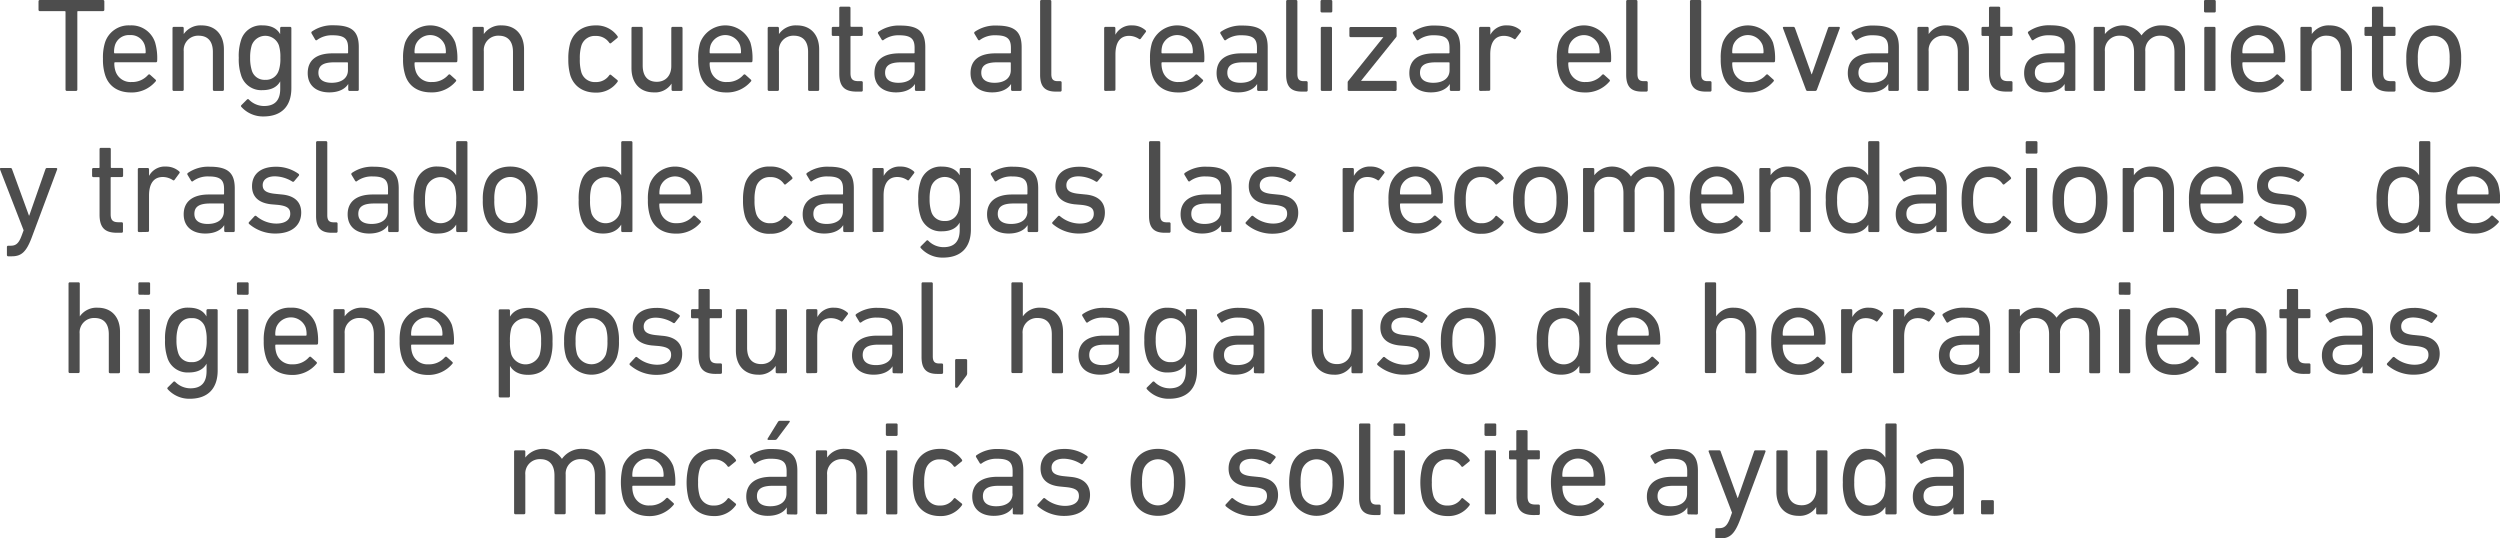 <svg xmlns="http://www.w3.org/2000/svg" viewBox="0 0 673.03 144.96"><defs><style>.cls-1{fill:#4d4d4d;}</style></defs><title>r6</title><g id="Capa_2" data-name="Capa 2"><g id="control_vector" data-name="control vector"><path class="cls-1" d="M18,24.48a.35.35,0,0,1-.36-.36V3.2A.19.19,0,0,0,17.43,3h-6.7a.35.35,0,0,1-.36-.36V.36A.34.34,0,0,1,10.73,0h17a.34.34,0,0,1,.36.36V2.63a.35.35,0,0,1-.36.36h-6.7a.19.19,0,0,0-.21.21V24.12a.35.35,0,0,1-.36.36Z"/><path class="cls-1" d="M28.3,20.19a13.43,13.43,0,0,1-.58-4.35,13.43,13.43,0,0,1,.54-4.36A6.67,6.67,0,0,1,35,6.84a6.68,6.68,0,0,1,6.77,4.64,15.08,15.08,0,0,1,.54,4.93.35.35,0,0,1-.4.36H31a.2.2,0,0,0-.22.22,6.47,6.47,0,0,0,.29,2.09,4.25,4.25,0,0,0,4.35,3,5.64,5.64,0,0,0,4.43-1.9c.18-.18.36-.22.54-.07l1.48,1.33a.31.31,0,0,1,0,.5,8.38,8.38,0,0,1-6.73,2.95C31.72,24.87,29.24,23.18,28.3,20.19ZM39,14.36a.19.19,0,0,0,.21-.21,6.08,6.08,0,0,0-.25-2,3.9,3.9,0,0,0-4-2.7,3.9,3.9,0,0,0-4,2.7,6.08,6.08,0,0,0-.25,2c0,.14.07.21.22.21Z"/><path class="cls-1" d="M57.67,24.48a.35.35,0,0,1-.36-.36V14c0-2.77-1.26-4.39-3.85-4.39a3.87,3.87,0,0,0-4,4.21V24.12a.34.34,0,0,1-.36.36h-2.3a.34.34,0,0,1-.36-.36V7.6a.34.34,0,0,1,.36-.37h2.3a.34.34,0,0,1,.36.37V9.18h0a5.45,5.45,0,0,1,4.82-2.34c3.75,0,6,2.55,6,6.48v10.8a.35.35,0,0,1-.36.36Z"/><path class="cls-1" d="M65,28.8a.33.33,0,0,1,0-.51l1.47-1.47a.35.35,0,0,1,.55,0,5.72,5.72,0,0,0,4.06,1.72c2.85,0,4.36-1.47,4.36-4.64v-2h0c-.79,1.43-2.27,2.37-4.79,2.37a5.64,5.64,0,0,1-5.79-4.17,13.58,13.58,0,0,1-.58-4.54A13.58,13.58,0,0,1,64.84,11a5.64,5.64,0,0,1,5.79-4.17c2.52,0,4,.93,4.79,2.37h0V7.6a.34.34,0,0,1,.36-.37h2.3a.34.34,0,0,1,.36.37V23.72c0,4.9-2.66,7.63-7.52,7.63A7.82,7.82,0,0,1,65,28.8Zm10.08-9.9a10.43,10.43,0,0,0,.4-3.35,10.55,10.55,0,0,0-.4-3.35,3.89,3.89,0,0,0-7.31,0,11.09,11.09,0,0,0-.43,3.35,11,11,0,0,0,.43,3.35,3.53,3.53,0,0,0,3.64,2.59A3.56,3.56,0,0,0,75.06,18.9Z"/><path class="cls-1" d="M94.11,24.48a.34.34,0,0,1-.36-.36V22.6h0c-.79,1.3-2.48,2.27-5.11,2.27-3.28,0-5.8-1.69-5.8-5.18,0-3.64,2.52-5.33,6.73-5.33h3.93a.19.19,0,0,0,.21-.21V12.89c0-2.38-.93-3.39-4.14-3.39a6.7,6.7,0,0,0-4.17,1.23.33.33,0,0,1-.51,0L83.88,9a.39.39,0,0,1,.07-.5,9.58,9.58,0,0,1,5.87-1.69c4.9,0,6.77,1.62,6.77,5.87V24.12a.34.34,0,0,1-.36.36Zm-.44-5.58V17a.19.19,0,0,0-.21-.22H90c-3,0-4.28.87-4.28,2.81,0,1.77,1.29,2.7,3.6,2.7C92,22.28,93.67,21,93.67,18.9Z"/><path class="cls-1" d="M109.08,20.19a13.48,13.48,0,0,1-.57-4.35,13.43,13.43,0,0,1,.54-4.36,7.25,7.25,0,0,1,13.53,0,15.08,15.08,0,0,1,.54,4.93c0,.22-.14.36-.4.36h-10.9a.2.2,0,0,0-.22.22,6.47,6.47,0,0,0,.29,2.09,4.25,4.25,0,0,0,4.36,3,5.6,5.6,0,0,0,4.42-1.9c.18-.18.36-.22.54-.07l1.48,1.33a.31.31,0,0,1,0,.5A8.35,8.35,0,0,1,116,24.87C112.5,24.87,110,23.18,109.08,20.19Zm10.73-5.83a.19.19,0,0,0,.22-.21,6.05,6.05,0,0,0-.26-2,4.25,4.25,0,0,0-7.92,0,6.08,6.08,0,0,0-.25,2c0,.14.07.21.22.21Z"/><path class="cls-1" d="M138.46,24.48a.34.34,0,0,1-.36-.36V14c0-2.77-1.26-4.39-3.85-4.39a3.87,3.87,0,0,0-4,4.21V24.12a.35.35,0,0,1-.36.36h-2.31a.35.35,0,0,1-.36-.36V7.6a.35.35,0,0,1,.36-.37h2.31a.35.35,0,0,1,.36.37V9.18h0a5.47,5.47,0,0,1,4.83-2.34c3.74,0,6,2.55,6,6.48v10.8a.34.34,0,0,1-.36.36Z"/><path class="cls-1" d="M153.54,11.48c1-3,3.49-4.64,6.8-4.64a6.92,6.92,0,0,1,5.91,2.91c.11.18.11.33-.11.51l-1.58,1.29a.32.32,0,0,1-.51,0,4.24,4.24,0,0,0-3.71-1.87,3.74,3.74,0,0,0-3.85,2.7,11.77,11.77,0,0,0-.39,3.49,11.89,11.89,0,0,0,.39,3.53,3.74,3.74,0,0,0,3.85,2.69,4.24,4.24,0,0,0,3.71-1.87.32.32,0,0,1,.51,0l1.58,1.29c.22.18.22.33.11.51a6.92,6.92,0,0,1-5.91,2.91c-3.31,0-5.83-1.65-6.8-4.64a15,15,0,0,1-.54-4.39A15,15,0,0,1,153.54,11.48Z"/><path class="cls-1" d="M181.15,24.48a.35.35,0,0,1-.36-.36V22.5h0A5.26,5.26,0,0,1,176,24.87c-3.78,0-6-2.59-6-6.51V7.6a.34.34,0,0,1,.36-.37h2.3a.34.34,0,0,1,.36.37v10c0,2.81,1.26,4.42,3.81,4.42,2.34,0,3.89-1.65,3.89-4.24V7.6a.35.35,0,0,1,.36-.37h2.31a.35.35,0,0,1,.36.37V24.12a.35.35,0,0,1-.36.36Z"/><path class="cls-1" d="M188.53,20.19a13.48,13.48,0,0,1-.57-4.35,13.43,13.43,0,0,1,.54-4.36,7.25,7.25,0,0,1,13.53,0,15.08,15.08,0,0,1,.54,4.93.35.35,0,0,1-.39.36H191.27a.2.2,0,0,0-.22.22,6.47,6.47,0,0,0,.29,2.09,4.25,4.25,0,0,0,4.36,3,5.6,5.6,0,0,0,4.42-1.9c.18-.18.36-.22.54-.07l1.48,1.33a.32.32,0,0,1,0,.5,8.39,8.39,0,0,1-6.74,2.95C192,24.87,189.47,23.18,188.53,20.19Zm10.73-5.83a.19.19,0,0,0,.22-.21,6.05,6.05,0,0,0-.26-2,4.25,4.25,0,0,0-7.92,0,6.08,6.08,0,0,0-.25,2c0,.14.07.21.22.21Z"/><path class="cls-1" d="M217.91,24.48a.34.34,0,0,1-.36-.36V14c0-2.77-1.26-4.39-3.85-4.39a3.87,3.87,0,0,0-4,4.21V24.12a.35.35,0,0,1-.36.36h-2.31a.35.35,0,0,1-.36-.36V7.6a.35.35,0,0,1,.36-.37h2.31a.35.35,0,0,1,.36.37V9.18h0a5.47,5.47,0,0,1,4.83-2.34c3.74,0,6,2.55,6,6.48v10.8a.34.34,0,0,1-.36.36Z"/><path class="cls-1" d="M230.58,24.66c-3.35,0-4.64-1.51-4.64-4.9V9.9a.2.2,0,0,0-.22-.22h-1.44a.34.34,0,0,1-.36-.36V7.6a.34.34,0,0,1,.36-.37h1.44a.19.19,0,0,0,.22-.21V2.16a.34.34,0,0,1,.36-.36h2.3a.34.34,0,0,1,.36.36V7c0,.14.07.21.22.21h2.73a.34.34,0,0,1,.36.37V9.32a.34.34,0,0,1-.36.36h-2.73a.19.19,0,0,0-.22.22v9.75c0,1.73.65,2.2,2.2,2.2h.75a.34.34,0,0,1,.36.36V24.3a.34.34,0,0,1-.36.36Z"/><path class="cls-1" d="M246.67,24.48a.34.34,0,0,1-.36-.36V22.6h0c-.79,1.3-2.48,2.27-5.11,2.27-3.27,0-5.79-1.69-5.79-5.18,0-3.64,2.52-5.33,6.73-5.33H246c.15,0,.22-.07.22-.21V12.89c0-2.38-.94-3.39-4.14-3.39a6.73,6.73,0,0,0-4.18,1.23.32.32,0,0,1-.5,0l-1-1.66a.38.38,0,0,1,.07-.5,9.56,9.56,0,0,1,5.87-1.69c4.89,0,6.76,1.62,6.76,5.87V24.12a.34.34,0,0,1-.36.36Zm-.43-5.58V17a.2.2,0,0,0-.22-.22h-3.45c-3,0-4.29.87-4.29,2.81,0,1.77,1.3,2.7,3.6,2.7C244.58,22.28,246.24,21,246.24,18.9Z"/><path class="cls-1" d="M272.55,24.48a.35.35,0,0,1-.36-.36V22.6h0c-.79,1.3-2.49,2.27-5.11,2.27-3.28,0-5.8-1.69-5.8-5.18,0-3.64,2.52-5.33,6.73-5.33h3.93a.19.19,0,0,0,.21-.21V12.89c0-2.38-.93-3.39-4.14-3.39a6.7,6.7,0,0,0-4.17,1.23.33.33,0,0,1-.51,0l-1-1.66a.38.38,0,0,1,.07-.5,9.58,9.58,0,0,1,5.87-1.69c4.9,0,6.77,1.62,6.77,5.87V24.12a.35.35,0,0,1-.36.36Zm-.43-5.58V17a.19.19,0,0,0-.21-.22h-3.46c-3,0-4.28.87-4.28,2.81,0,1.77,1.29,2.7,3.6,2.7C270.47,22.28,272.12,21,272.12,18.9Z"/><path class="cls-1" d="M284.22,24.66c-3,0-4.21-1.44-4.21-4.54V.36a.34.34,0,0,1,.36-.36h2.3a.34.34,0,0,1,.36.36V19.94c0,1.44.54,1.91,1.73,1.91h.68a.34.34,0,0,1,.36.36V24.3a.34.34,0,0,1-.36.36Z"/><path class="cls-1" d="M297.61,24.48a.34.34,0,0,1-.36-.36V7.6a.34.34,0,0,1,.36-.37h2.3a.34.34,0,0,1,.36.37V9.36h0a4.8,4.8,0,0,1,4.57-2.52,5.3,5.3,0,0,1,3.53,1.29c.18.18.22.33.07.51l-1.33,1.76a.32.32,0,0,1-.5.07A4.92,4.92,0,0,0,304,9.65c-2.63,0-3.71,2-3.71,5v9.43a.34.34,0,0,1-.36.36Z"/><path class="cls-1" d="M310.17,20.19a13.48,13.48,0,0,1-.57-4.35,13.43,13.43,0,0,1,.54-4.36,7.25,7.25,0,0,1,13.53,0,15.08,15.08,0,0,1,.54,4.93.35.35,0,0,1-.39.36H312.91a.2.2,0,0,0-.22.22,6.47,6.47,0,0,0,.29,2.09,4.26,4.26,0,0,0,4.36,3,5.64,5.64,0,0,0,4.43-1.9c.18-.18.35-.22.54-.07l1.47,1.33a.32.32,0,0,1,0,.5,8.38,8.38,0,0,1-6.73,2.95C313.59,24.87,311.11,23.18,310.17,20.19Zm10.73-5.83c.15,0,.22-.07.22-.21a6.08,6.08,0,0,0-.25-2,4.25,4.25,0,0,0-7.92,0,6.05,6.05,0,0,0-.26,2,.19.19,0,0,0,.22.21Z"/><path class="cls-1" d="M338.79,24.48a.35.35,0,0,1-.36-.36V22.6h0c-.79,1.3-2.49,2.27-5.11,2.27-3.28,0-5.8-1.69-5.8-5.18,0-3.64,2.52-5.33,6.73-5.33h3.93a.19.19,0,0,0,.21-.21V12.89c0-2.38-.93-3.39-4.14-3.39a6.68,6.68,0,0,0-4.17,1.23.33.33,0,0,1-.51,0l-1-1.66a.38.38,0,0,1,.07-.5,9.56,9.56,0,0,1,5.87-1.69c4.9,0,6.77,1.62,6.77,5.87V24.12a.35.35,0,0,1-.36.36Zm-.43-5.58V17a.19.19,0,0,0-.21-.22h-3.46c-3,0-4.28.87-4.28,2.81,0,1.77,1.29,2.7,3.6,2.7C336.71,22.28,338.36,21,338.36,18.9Z"/><path class="cls-1" d="M350.46,24.66c-3,0-4.21-1.44-4.21-4.54V.36a.34.34,0,0,1,.36-.36h2.3a.34.34,0,0,1,.36.36V19.94c0,1.44.54,1.91,1.73,1.91h.68a.34.34,0,0,1,.36.36V24.3a.34.34,0,0,1-.36.36Z"/><path class="cls-1" d="M355.86,3.35A.34.34,0,0,1,355.5,3V.36a.34.34,0,0,1,.36-.36h2.45a.34.34,0,0,1,.36.36V3a.35.35,0,0,1-.36.36Zm.07,21.13a.34.34,0,0,1-.36-.36V7.6a.34.34,0,0,1,.36-.37h2.3a.34.34,0,0,1,.36.37V24.12a.34.34,0,0,1-.36.36Z"/><path class="cls-1" d="M363.17,24.48a.34.34,0,0,1-.36-.36V22.21a.53.53,0,0,1,.14-.4L372.42,10V10h-8.79a.34.34,0,0,1-.36-.36v-2a.35.35,0,0,1,.36-.37h12a.35.35,0,0,1,.36.37v2a.56.56,0,0,1-.15.4l-9.39,11.66v.07h9.18a.35.35,0,0,1,.36.36v2a.35.35,0,0,1-.36.36Z"/><path class="cls-1" d="M390.67,24.48a.34.34,0,0,1-.36-.36V22.6h0c-.79,1.3-2.48,2.27-5.11,2.27-3.28,0-5.79-1.69-5.79-5.18,0-3.64,2.51-5.33,6.73-5.33H390a.19.19,0,0,0,.22-.21V12.89c0-2.38-.94-3.39-4.14-3.39a6.71,6.71,0,0,0-4.18,1.23.32.32,0,0,1-.5,0l-1-1.66a.37.37,0,0,1,.07-.5,9.53,9.53,0,0,1,5.86-1.69c4.9,0,6.77,1.62,6.77,5.87V24.12a.34.34,0,0,1-.36.36Zm-.43-5.58V17a.2.2,0,0,0-.22-.22h-3.46c-3,0-4.28.87-4.28,2.81,0,1.77,1.3,2.7,3.6,2.7C388.58,22.28,390.24,21,390.24,18.9Z"/><path class="cls-1" d="M398.55,24.48a.35.35,0,0,1-.36-.36V7.6a.35.35,0,0,1,.36-.37h2.31a.35.35,0,0,1,.36.37V9.36h0a4.8,4.8,0,0,1,4.57-2.52,5.3,5.3,0,0,1,3.53,1.29c.18.18.22.33.07.51l-1.33,1.76a.32.32,0,0,1-.5.07,4.89,4.89,0,0,0-2.67-.82c-2.62,0-3.7,2-3.7,5v9.43a.35.35,0,0,1-.36.36Z"/><path class="cls-1" d="M419.68,20.19a13.48,13.48,0,0,1-.57-4.35,13.43,13.43,0,0,1,.54-4.36,7.25,7.25,0,0,1,13.53,0,15.08,15.08,0,0,1,.54,4.93.35.35,0,0,1-.39.36H422.42a.2.2,0,0,0-.22.22,6.47,6.47,0,0,0,.29,2.09,4.26,4.26,0,0,0,4.36,3,5.6,5.6,0,0,0,4.42-1.9c.18-.18.36-.22.54-.07l1.48,1.33a.32.32,0,0,1,0,.5,8.38,8.38,0,0,1-6.73,2.95C423.1,24.87,420.62,23.18,419.68,20.19Zm10.73-5.83a.19.19,0,0,0,.22-.21,6.05,6.05,0,0,0-.26-2,4.25,4.25,0,0,0-7.91,0,6.05,6.05,0,0,0-.26,2,.19.19,0,0,0,.22.21Z"/><path class="cls-1" d="M442,24.66c-3,0-4.21-1.44-4.21-4.54V.36a.34.34,0,0,1,.36-.36h2.31a.34.34,0,0,1,.36.36V19.94c0,1.44.54,1.91,1.72,1.91h.69a.34.34,0,0,1,.36.36V24.3a.35.35,0,0,1-.36.36Z"/><path class="cls-1" d="M459.17,24.66c-3,0-4.21-1.44-4.21-4.54V.36a.34.34,0,0,1,.36-.36h2.31a.34.34,0,0,1,.36.36V19.94c0,1.44.54,1.91,1.72,1.91h.69a.34.34,0,0,1,.36.36V24.3a.35.35,0,0,1-.36.36Z"/><path class="cls-1" d="M463.82,20.19a13.43,13.43,0,0,1-.58-4.35,13.43,13.43,0,0,1,.54-4.36,7.26,7.26,0,0,1,13.54,0,15.08,15.08,0,0,1,.54,4.93.35.35,0,0,1-.4.36H466.55a.19.19,0,0,0-.21.22,6.47,6.47,0,0,0,.29,2.09,4.25,4.25,0,0,0,4.35,3,5.64,5.64,0,0,0,4.43-1.9c.18-.18.36-.22.54-.07l1.48,1.33a.31.31,0,0,1,0,.5,8.38,8.38,0,0,1-6.73,2.95C467.24,24.87,464.75,23.18,463.82,20.19Zm10.73-5.83a.19.19,0,0,0,.21-.21,6.08,6.08,0,0,0-.25-2,4.25,4.25,0,0,0-7.92,0,6.08,6.08,0,0,0-.25,2,.19.19,0,0,0,.21.21Z"/><path class="cls-1" d="M486.61,24.48c-.26,0-.36-.15-.44-.36L480,7.6c-.07-.22,0-.37.29-.37h2.48c.26,0,.36.11.47.37L487.69,20h.07L492.11,7.6c.08-.26.22-.37.44-.37H495c.25,0,.36.15.29.37l-6.15,16.52a.48.48,0,0,1-.47.36Z"/><path class="cls-1" d="M508.71,24.48a.34.34,0,0,1-.36-.36V22.6h0c-.79,1.3-2.48,2.27-5.11,2.27-3.27,0-5.79-1.69-5.79-5.18,0-3.64,2.52-5.33,6.73-5.33h3.92c.15,0,.22-.07.22-.21V12.89c0-2.38-.94-3.39-4.14-3.39A6.71,6.71,0,0,0,500,10.73a.32.32,0,0,1-.5,0l-1-1.66a.37.37,0,0,1,.07-.5,9.54,9.54,0,0,1,5.87-1.69c4.89,0,6.76,1.62,6.76,5.87V24.12a.34.34,0,0,1-.36.36Zm-.43-5.58V17a.2.2,0,0,0-.22-.22h-3.45c-3,0-4.29.87-4.29,2.81,0,1.77,1.3,2.7,3.6,2.7C506.62,22.28,508.28,21,508.28,18.9Z"/><path class="cls-1" d="M527.43,24.48a.34.34,0,0,1-.36-.36V14c0-2.77-1.26-4.39-3.85-4.39a3.87,3.87,0,0,0-4,4.21V24.12a.35.35,0,0,1-.36.36h-2.31a.35.35,0,0,1-.36-.36V7.6a.35.35,0,0,1,.36-.37h2.31a.35.35,0,0,1,.36.37V9.18h0a5.47,5.47,0,0,1,4.83-2.34c3.74,0,6,2.55,6,6.48v10.8a.34.34,0,0,1-.36.36Z"/><path class="cls-1" d="M540.1,24.66c-3.35,0-4.64-1.51-4.64-4.9V9.9a.19.19,0,0,0-.22-.22H533.8a.34.34,0,0,1-.36-.36V7.6a.35.35,0,0,1,.36-.37h1.44c.15,0,.22-.07.22-.21V2.16a.34.34,0,0,1,.36-.36h2.3a.34.34,0,0,1,.36.36V7c0,.14.07.21.22.21h2.73a.34.34,0,0,1,.36.37V9.32a.34.34,0,0,1-.36.36H538.7a.19.19,0,0,0-.22.22v9.75c0,1.73.65,2.2,2.2,2.2h.75a.34.34,0,0,1,.36.36V24.3a.34.34,0,0,1-.36.36Z"/><path class="cls-1" d="M556.19,24.48a.35.35,0,0,1-.36-.36V22.6h0c-.8,1.3-2.49,2.27-5.11,2.27-3.28,0-5.8-1.69-5.8-5.18,0-3.64,2.52-5.33,6.73-5.33h3.92c.15,0,.22-.07.22-.21V12.89c0-2.38-.93-3.39-4.14-3.39a6.68,6.68,0,0,0-4.17,1.23.33.33,0,0,1-.51,0L546,9a.38.38,0,0,1,.07-.5,9.56,9.56,0,0,1,5.87-1.69c4.89,0,6.77,1.62,6.77,5.87V24.12a.35.35,0,0,1-.36.36Zm-.43-5.58V17a.2.2,0,0,0-.22-.22h-3.45c-3,0-4.28.87-4.28,2.81,0,1.77,1.29,2.7,3.6,2.7C554.1,22.28,555.76,21,555.76,18.9Z"/><path class="cls-1" d="M585.75,24.48a.34.34,0,0,1-.36-.36V14c0-2.77-1.26-4.39-3.85-4.39a3.88,3.88,0,0,0-4,4.21V24.12a.35.35,0,0,1-.36.36h-2.31a.35.35,0,0,1-.36-.36V14c0-2.77-1.26-4.39-3.85-4.39a3.87,3.87,0,0,0-4,4.21V24.12a.34.34,0,0,1-.36.36h-2.3a.34.34,0,0,1-.36-.36V7.6a.34.34,0,0,1,.36-.37h2.3a.34.34,0,0,1,.36.37V9.18h0a6.09,6.09,0,0,1,9.86.36h0a6.4,6.4,0,0,1,5.58-2.7c4,0,6.15,2.55,6.15,6.48v10.8a.34.34,0,0,1-.36.36Z"/><path class="cls-1" d="M593.7,3.35a.34.34,0,0,1-.35-.36V.36A.33.33,0,0,1,593.7,0h2.45a.34.34,0,0,1,.36.36V3a.34.34,0,0,1-.36.36Zm.08,21.13a.34.34,0,0,1-.36-.36V7.6a.34.34,0,0,1,.36-.37h2.3a.34.34,0,0,1,.36.37V24.12a.34.34,0,0,1-.36.36Z"/><path class="cls-1" d="M601.16,20.19a13.43,13.43,0,0,1-.58-4.35,13.43,13.43,0,0,1,.54-4.36,7.26,7.26,0,0,1,13.54,0,15.08,15.08,0,0,1,.54,4.93.35.35,0,0,1-.4.36H603.89a.19.19,0,0,0-.21.22,6.5,6.5,0,0,0,.28,2.09,4.27,4.27,0,0,0,4.36,3,5.64,5.64,0,0,0,4.43-1.9c.18-.18.36-.22.54-.07l1.47,1.33a.32.32,0,0,1,0,.5,8.38,8.38,0,0,1-6.73,2.95C604.58,24.87,602.09,23.18,601.16,20.19Zm10.72-5.83c.15,0,.22-.07.22-.21a6.08,6.08,0,0,0-.25-2,4.25,4.25,0,0,0-7.92,0,6.08,6.08,0,0,0-.25,2,.19.19,0,0,0,.21.21Z"/><path class="cls-1" d="M630.53,24.48a.34.34,0,0,1-.36-.36V14c0-2.77-1.26-4.39-3.85-4.39a3.87,3.87,0,0,0-4,4.21V24.12a.34.34,0,0,1-.36.36h-2.3a.34.34,0,0,1-.36-.36V7.6a.34.34,0,0,1,.36-.37H622a.34.34,0,0,1,.36.37V9.18h0a5.44,5.44,0,0,1,4.82-2.34c3.74,0,6,2.55,6,6.48v10.8a.34.34,0,0,1-.36.36Z"/><path class="cls-1" d="M643.2,24.66c-3.34,0-4.64-1.51-4.64-4.9V9.9a.19.19,0,0,0-.22-.22H636.9a.34.34,0,0,1-.36-.36V7.6a.35.35,0,0,1,.36-.37h1.44c.15,0,.22-.07.22-.21V2.16a.34.34,0,0,1,.36-.36h2.3a.34.34,0,0,1,.36.36V7a.19.19,0,0,0,.22.21h2.74a.35.35,0,0,1,.36.37V9.32a.34.34,0,0,1-.36.36H641.8a.2.2,0,0,0-.22.22v9.75c0,1.73.65,2.2,2.2,2.2h.76a.34.34,0,0,1,.36.36V24.3a.35.35,0,0,1-.36.36Z"/><path class="cls-1" d="M648.39,20.23a12.85,12.85,0,0,1-.58-4.39,12.78,12.78,0,0,1,.58-4.36c.93-3,3.45-4.64,6.8-4.64s5.87,1.69,6.8,4.64a12.78,12.78,0,0,1,.58,4.36,12.85,12.85,0,0,1-.58,4.39c-.93,2.92-3.45,4.64-6.8,4.64S649.32,23.15,648.39,20.23Zm10.69-.86a11.32,11.32,0,0,0,.39-3.53,11,11,0,0,0-.39-3.49,4.15,4.15,0,0,0-7.78,0,11.26,11.26,0,0,0-.39,3.49,11.63,11.63,0,0,0,.39,3.53,4.16,4.16,0,0,0,7.78,0Z"/><path class="cls-1" d="M2.22,69a.34.34,0,0,1-.36-.36V66.51a.34.34,0,0,1,.36-.36h.65c1.4,0,2.16-.61,2.91-2.59L6.36,62,0,45.6c-.07-.22,0-.37.29-.37H2.83c.22,0,.36.11.43.37L7.8,58.05h.07L12.22,45.6c.08-.26.22-.37.44-.37H15.1a.27.27,0,0,1,.29.37L8.59,63.81C7.08,67.88,5.74,69,3.15,69Z"/><path class="cls-1" d="M31.45,62.66c-3.35,0-4.65-1.51-4.65-4.9V47.9c0-.15-.07-.22-.21-.22H25.15a.34.34,0,0,1-.36-.36V45.6a.34.34,0,0,1,.36-.37h1.44A.19.19,0,0,0,26.8,45V40.16a.34.34,0,0,1,.36-.36h2.31a.34.34,0,0,1,.36.36V45a.19.19,0,0,0,.21.21h2.74a.34.34,0,0,1,.36.37v1.72a.34.34,0,0,1-.36.36H30c-.14,0-.21.07-.21.22v9.75c0,1.73.65,2.2,2.19,2.2h.76a.34.34,0,0,1,.36.36V62.3a.34.34,0,0,1-.36.36Z"/><path class="cls-1" d="M37.46,62.48a.34.34,0,0,1-.36-.36V45.6a.34.34,0,0,1,.36-.37h2.3a.34.34,0,0,1,.36.37v1.76h0a4.8,4.8,0,0,1,4.57-2.52,5.3,5.3,0,0,1,3.53,1.29c.18.18.22.33.07.51L47,48.4a.32.32,0,0,1-.5.07,4.92,4.92,0,0,0-2.67-.82c-2.63,0-3.71,2.05-3.71,5v9.43a.34.34,0,0,1-.36.36Z"/><path class="cls-1" d="M60.72,62.48a.34.34,0,0,1-.36-.36V60.6h0c-.79,1.3-2.48,2.27-5.11,2.27-3.28,0-5.8-1.69-5.8-5.18s2.52-5.33,6.73-5.33h3.93a.19.19,0,0,0,.21-.21V50.89c0-2.38-.93-3.39-4.14-3.39A6.7,6.7,0,0,0,52,48.73a.33.33,0,0,1-.51,0l-1-1.66a.38.38,0,0,1,.07-.5,9.58,9.58,0,0,1,5.87-1.69c4.9,0,6.77,1.62,6.77,5.87V62.12a.34.34,0,0,1-.36.36Zm-.44-5.58V55a.19.19,0,0,0-.21-.22H56.61c-3,0-4.28.87-4.28,2.81,0,1.77,1.29,2.7,3.6,2.7C58.63,60.28,60.28,59,60.28,56.9Z"/><path class="cls-1" d="M67.05,60.28a.35.35,0,0,1,0-.5l1.48-1.59a.35.35,0,0,1,.5,0,8.37,8.37,0,0,0,5.33,2c2.52,0,3.78-1.08,3.78-2.62,0-1.37-.65-2.13-3.35-2.42L73,55c-3.39-.36-5.15-2.05-5.15-4.86,0-3.27,2.34-5.25,6.41-5.25a10.28,10.28,0,0,1,6.11,1.91.35.35,0,0,1,.08.5L79.18,48.8a.35.35,0,0,1-.5.07A9.09,9.09,0,0,0,74,47.47c-2.16,0-3.28,1-3.28,2.37s.83,2.09,3.38,2.34l1.8.18c3.49.33,5.19,2.09,5.19,4.86,0,3.38-2.45,5.65-6.95,5.65A10.75,10.75,0,0,1,67.05,60.28Z"/><path class="cls-1" d="M89.3,62.66c-3,0-4.21-1.44-4.21-4.54V38.36a.34.34,0,0,1,.36-.36h2.3a.34.34,0,0,1,.36.36V57.94c0,1.44.54,1.91,1.73,1.91h.68a.34.34,0,0,1,.36.36V62.3a.34.34,0,0,1-.36.36Z"/><path class="cls-1" d="M104.85,62.48a.34.34,0,0,1-.36-.36V60.6h0c-.79,1.3-2.48,2.27-5.11,2.27-3.27,0-5.79-1.69-5.79-5.18s2.52-5.33,6.73-5.33h3.92c.15,0,.22-.07.22-.21V50.89c0-2.38-.94-3.39-4.14-3.39a6.73,6.73,0,0,0-4.18,1.23.32.32,0,0,1-.5,0l-1-1.66a.38.38,0,0,1,.07-.5,9.56,9.56,0,0,1,5.87-1.69c4.89,0,6.76,1.62,6.76,5.87V62.12a.34.34,0,0,1-.36.36Zm-.43-5.58V55a.2.2,0,0,0-.22-.22h-3.45c-3,0-4.29.87-4.29,2.81,0,1.77,1.3,2.7,3.6,2.7C102.76,60.28,104.42,59,104.42,56.9Z"/><path class="cls-1" d="M123.17,62.48a.35.35,0,0,1-.36-.36V60.46h0c-.83,1.37-2.31,2.41-4.9,2.41a5.71,5.71,0,0,1-5.94-4.14,14.5,14.5,0,0,1-.61-4.89,14.45,14.45,0,0,1,.61-4.86,5.71,5.71,0,0,1,5.94-4.14c2.59,0,4.07,1,4.9,2.37h0V38.36a.34.34,0,0,1,.36-.36h2.31a.34.34,0,0,1,.36.36V62.12a.35.35,0,0,1-.36.36Zm-.75-5a11.06,11.06,0,0,0,.39-3.6,11.18,11.18,0,0,0-.39-3.6,4.08,4.08,0,0,0-7.6,0,12.54,12.54,0,0,0-.39,3.6,12.28,12.28,0,0,0,.39,3.6,4.07,4.07,0,0,0,7.6,0Z"/><path class="cls-1" d="M130.56,58.23a12.85,12.85,0,0,1-.58-4.39,12.78,12.78,0,0,1,.58-4.36c.93-2.95,3.45-4.64,6.8-4.64s5.87,1.69,6.8,4.64a12.78,12.78,0,0,1,.58,4.36,12.85,12.85,0,0,1-.58,4.39c-.93,2.92-3.45,4.64-6.8,4.64S131.49,61.15,130.56,58.23Zm10.69-.86a11.63,11.63,0,0,0,.39-3.53,11.26,11.26,0,0,0-.39-3.49,4.15,4.15,0,0,0-7.78,0,11,11,0,0,0-.39,3.49,11.32,11.32,0,0,0,.39,3.53,4.16,4.16,0,0,0,7.78,0Z"/><path class="cls-1" d="M167.6,62.48a.34.34,0,0,1-.36-.36V60.46h0c-.83,1.37-2.3,2.41-4.89,2.41-3,0-5.08-1.4-5.94-4.14a14.22,14.22,0,0,1-.62-4.89,14.17,14.17,0,0,1,.62-4.86c.86-2.74,2.95-4.14,5.94-4.14,2.59,0,4.06,1,4.89,2.37h0V38.36a.34.34,0,0,1,.36-.36h2.3a.34.34,0,0,1,.36.36V62.12a.34.34,0,0,1-.36.36Zm-.76-5a11,11,0,0,0,.4-3.6,11.12,11.12,0,0,0-.4-3.6,4.08,4.08,0,0,0-7.59,0,12.15,12.15,0,0,0-.4,3.6,11.89,11.89,0,0,0,.4,3.6,4.06,4.06,0,0,0,7.59,0Z"/><path class="cls-1" d="M175,58.19a13.43,13.43,0,0,1-.58-4.35,13.43,13.43,0,0,1,.54-4.36,7.26,7.26,0,0,1,13.54,0,15.08,15.08,0,0,1,.54,4.93.35.35,0,0,1-.4.36H177.71a.19.19,0,0,0-.21.22,6.47,6.47,0,0,0,.29,2.09,4.25,4.25,0,0,0,4.35,3,5.64,5.64,0,0,0,4.43-1.9c.18-.18.36-.22.54-.07l1.47,1.33a.31.31,0,0,1,0,.5,8.38,8.38,0,0,1-6.73,2.95C178.4,62.87,175.91,61.18,175,58.19Zm10.73-5.83a.19.19,0,0,0,.21-.21,6.08,6.08,0,0,0-.25-1.95,4.25,4.25,0,0,0-7.92,0,6.08,6.08,0,0,0-.25,1.95.19.19,0,0,0,.21.21Z"/><path class="cls-1" d="M200.57,49.48a6.69,6.69,0,0,1,6.81-4.64,6.91,6.91,0,0,1,5.9,2.91c.11.18.11.33-.11.51l-1.58,1.29a.32.32,0,0,1-.51,0,4.22,4.22,0,0,0-3.7-1.87,3.74,3.74,0,0,0-3.85,2.7,11.4,11.4,0,0,0-.4,3.49,11.52,11.52,0,0,0,.4,3.53,3.73,3.73,0,0,0,3.85,2.69,4.22,4.22,0,0,0,3.7-1.87.32.32,0,0,1,.51,0l1.58,1.29c.22.18.22.33.11.51a6.91,6.91,0,0,1-5.9,2.91,6.69,6.69,0,0,1-6.81-4.64,15,15,0,0,1-.54-4.39A15,15,0,0,1,200.57,49.48Z"/><path class="cls-1" d="M227.36,62.48a.34.34,0,0,1-.36-.36V60.6h0c-.79,1.3-2.48,2.27-5.11,2.27-3.28,0-5.8-1.69-5.8-5.18s2.52-5.33,6.74-5.33h3.92a.19.19,0,0,0,.21-.21V50.89c0-2.38-.93-3.39-4.13-3.39a6.71,6.71,0,0,0-4.18,1.23c-.18.14-.4.14-.5,0l-1-1.66a.38.38,0,0,1,.08-.5,9.53,9.53,0,0,1,5.86-1.69c4.9,0,6.77,1.62,6.77,5.87V62.12a.34.34,0,0,1-.36.36Zm-.44-5.58V55a.19.19,0,0,0-.21-.22h-3.46c-3,0-4.28.87-4.28,2.81,0,1.77,1.3,2.7,3.6,2.7C225.27,60.28,226.92,59,226.92,56.9Z"/><path class="cls-1" d="M235.24,62.48a.35.35,0,0,1-.36-.36V45.6a.35.35,0,0,1,.36-.37h2.3a.35.35,0,0,1,.37.37v1.76h0a4.8,4.8,0,0,1,4.57-2.52A5.3,5.3,0,0,1,246,46.13c.18.18.22.33.07.51l-1.33,1.76a.32.32,0,0,1-.5.07,4.92,4.92,0,0,0-2.67-.82c-2.63,0-3.7,2.05-3.7,5v9.43a.35.35,0,0,1-.37.36Z"/><path class="cls-1" d="M247.91,66.8a.33.33,0,0,1,0-.51l1.48-1.47a.33.33,0,0,1,.53,0A5.76,5.76,0,0,0,254,66.54c2.85,0,4.36-1.47,4.36-4.64v-2h0c-.79,1.43-2.27,2.37-4.79,2.37a5.64,5.64,0,0,1-5.79-4.17,13.58,13.58,0,0,1-.58-4.54,13.58,13.58,0,0,1,.58-4.54,5.64,5.64,0,0,1,5.79-4.17c2.52,0,4,.93,4.79,2.37h0V45.6a.34.34,0,0,1,.36-.37h2.3a.34.34,0,0,1,.36.37V61.72c0,4.9-2.66,7.63-7.52,7.63A7.82,7.82,0,0,1,247.91,66.8ZM258,56.9a10.43,10.43,0,0,0,.4-3.35,10.55,10.55,0,0,0-.4-3.35,3.89,3.89,0,0,0-7.31,0,11.09,11.09,0,0,0-.43,3.35,11,11,0,0,0,.43,3.35,3.53,3.53,0,0,0,3.64,2.59A3.56,3.56,0,0,0,258,56.9Z"/><path class="cls-1" d="M277,62.48a.34.34,0,0,1-.36-.36V60.6h0c-.79,1.3-2.48,2.27-5.11,2.27-3.28,0-5.8-1.69-5.8-5.18s2.52-5.33,6.73-5.33h3.93a.19.19,0,0,0,.21-.21V50.89c0-2.38-.93-3.39-4.14-3.39a6.7,6.7,0,0,0-4.17,1.23c-.18.14-.4.14-.5,0l-1-1.66a.38.38,0,0,1,.07-.5,9.58,9.58,0,0,1,5.87-1.69c4.9,0,6.77,1.62,6.77,5.87V62.12a.34.34,0,0,1-.36.36Zm-.44-5.58V55a.19.19,0,0,0-.21-.22h-3.46c-3,0-4.28.87-4.28,2.81,0,1.77,1.29,2.7,3.6,2.7C275,60.28,276.6,59,276.6,56.9Z"/><path class="cls-1" d="M283.37,60.28a.35.35,0,0,1,0-.5l1.48-1.59a.35.35,0,0,1,.5,0,8.37,8.37,0,0,0,5.33,2c2.52,0,3.78-1.08,3.78-2.62,0-1.37-.65-2.13-3.35-2.42L289.28,55c-3.39-.36-5.15-2.05-5.15-4.86,0-3.27,2.34-5.25,6.41-5.25a10.32,10.32,0,0,1,6.12,1.91.34.34,0,0,1,.07.5L295.5,48.8a.35.35,0,0,1-.5.07,9.09,9.09,0,0,0-4.64-1.4c-2.16,0-3.28,1-3.28,2.37s.83,2.09,3.38,2.34l1.8.18c3.5.33,5.19,2.09,5.19,4.86,0,3.38-2.45,5.65-6.95,5.65A10.75,10.75,0,0,1,283.37,60.28Z"/><path class="cls-1" d="M313.54,62.66c-3,0-4.21-1.44-4.21-4.54V38.36a.34.34,0,0,1,.36-.36H312a.34.34,0,0,1,.36.36V57.94c0,1.44.54,1.91,1.73,1.91h.68a.34.34,0,0,1,.36.36V62.3a.34.34,0,0,1-.36.36Z"/><path class="cls-1" d="M329.09,62.48a.34.34,0,0,1-.36-.36V60.6h0c-.79,1.3-2.48,2.27-5.11,2.27-3.27,0-5.79-1.69-5.79-5.18s2.52-5.33,6.73-5.33h3.92c.15,0,.22-.07.22-.21V50.89c0-2.38-.94-3.39-4.14-3.39a6.73,6.73,0,0,0-4.18,1.23.32.32,0,0,1-.5,0l-1-1.66a.38.38,0,0,1,.07-.5,9.56,9.56,0,0,1,5.87-1.69c4.89,0,6.76,1.62,6.76,5.87V62.12a.34.34,0,0,1-.36.36Zm-.43-5.58V55a.2.2,0,0,0-.22-.22H325c-3,0-4.29.87-4.29,2.81,0,1.77,1.3,2.7,3.6,2.7C327,60.28,328.66,59,328.66,56.9Z"/><path class="cls-1" d="M335.43,60.28a.33.33,0,0,1,0-.5l1.47-1.59a.36.36,0,0,1,.51,0,8.34,8.34,0,0,0,5.32,2c2.52,0,3.78-1.08,3.78-2.62,0-1.37-.64-2.13-3.34-2.42L341.33,55c-3.38-.36-5.15-2.05-5.15-4.86,0-3.27,2.34-5.25,6.41-5.25a10.32,10.32,0,0,1,6.12,1.91.34.34,0,0,1,.07.5l-1.22,1.55a.36.36,0,0,1-.51.07,9.06,9.06,0,0,0-4.64-1.4c-2.16,0-3.27,1-3.27,2.37s.82,2.09,3.38,2.34l1.8.18c3.49.33,5.18,2.09,5.18,4.86,0,3.38-2.45,5.65-6.95,5.65A10.72,10.72,0,0,1,335.43,60.28Z"/><path class="cls-1" d="M361.81,62.48a.35.35,0,0,1-.36-.36V45.6a.35.35,0,0,1,.36-.37h2.31a.35.35,0,0,1,.36.37v1.76h0a4.81,4.81,0,0,1,4.58-2.52,5.29,5.29,0,0,1,3.52,1.29c.18.18.22.33.08.51l-1.34,1.76a.32.32,0,0,1-.5.07,4.89,4.89,0,0,0-2.66-.82c-2.63,0-3.71,2.05-3.71,5v9.43a.35.35,0,0,1-.36.36Z"/><path class="cls-1" d="M374.38,58.19a13.43,13.43,0,0,1-.58-4.35,13.43,13.43,0,0,1,.54-4.36,7.26,7.26,0,0,1,13.54,0,15.08,15.08,0,0,1,.54,4.93.35.35,0,0,1-.4.36H377.11a.19.19,0,0,0-.21.22,6.47,6.47,0,0,0,.29,2.09,4.25,4.25,0,0,0,4.35,3,5.64,5.64,0,0,0,4.43-1.9c.18-.18.36-.22.54-.07L388,59.42a.33.33,0,0,1,0,.5,8.38,8.38,0,0,1-6.73,2.95C377.8,62.87,375.31,61.18,374.38,58.19Zm10.73-5.83a.19.19,0,0,0,.21-.21,6.08,6.08,0,0,0-.25-1.95,4.25,4.25,0,0,0-7.92,0,6.08,6.08,0,0,0-.25,1.95.19.19,0,0,0,.21.21Z"/><path class="cls-1" d="M392.05,49.48a6.69,6.69,0,0,1,6.81-4.64,6.9,6.9,0,0,1,5.9,2.91c.11.18.11.33-.11.51l-1.58,1.29a.31.31,0,0,1-.5,0,4.24,4.24,0,0,0-3.71-1.87,3.74,3.74,0,0,0-3.85,2.7,11.4,11.4,0,0,0-.4,3.49,11.52,11.52,0,0,0,.4,3.53,3.73,3.73,0,0,0,3.85,2.69,4.24,4.24,0,0,0,3.71-1.87.31.31,0,0,1,.5,0l1.58,1.29c.22.18.22.33.11.51a6.9,6.9,0,0,1-5.9,2.91,6.69,6.69,0,0,1-6.81-4.64,15,15,0,0,1-.54-4.39A15,15,0,0,1,392.05,49.48Z"/><path class="cls-1" d="M407.93,58.23a12.85,12.85,0,0,1-.58-4.39,12.78,12.78,0,0,1,.58-4.36c.94-2.95,3.46-4.64,6.8-4.64s5.87,1.69,6.81,4.64a13.07,13.07,0,0,1,.57,4.36,13.14,13.14,0,0,1-.57,4.39,7.31,7.31,0,0,1-13.61,0Zm10.69-.86a11.27,11.27,0,0,0,.4-3.53,10.91,10.91,0,0,0-.4-3.49,4.15,4.15,0,0,0-7.77,0,10.91,10.91,0,0,0-.4,3.49,11.27,11.27,0,0,0,.4,3.53,4.15,4.15,0,0,0,7.77,0Z"/><path class="cls-1" d="M448.28,62.48a.35.35,0,0,1-.36-.36V52c0-2.77-1.26-4.39-3.85-4.39a3.89,3.89,0,0,0-4,4.21V62.12a.34.34,0,0,1-.36.36h-2.3a.34.34,0,0,1-.36-.36V52c0-2.77-1.26-4.39-3.85-4.39a3.87,3.87,0,0,0-4,4.21V62.12a.35.35,0,0,1-.36.36h-2.31a.35.35,0,0,1-.36-.36V45.6a.35.35,0,0,1,.36-.37h2.31a.35.35,0,0,1,.36.37v1.58h0a6.1,6.1,0,0,1,9.87.36h0a6.41,6.41,0,0,1,5.58-2.7c4,0,6.16,2.55,6.16,6.48v10.8a.35.35,0,0,1-.36.36Z"/><path class="cls-1" d="M455.49,58.19a13.43,13.43,0,0,1-.58-4.35,13.43,13.43,0,0,1,.54-4.36,7.25,7.25,0,0,1,13.53,0,15.08,15.08,0,0,1,.54,4.93.35.35,0,0,1-.39.36H458.22A.19.19,0,0,0,458,55a6.5,6.5,0,0,0,.28,2.09,4.26,4.26,0,0,0,4.36,3,5.64,5.64,0,0,0,4.43-1.9c.18-.18.36-.22.54-.07l1.47,1.33a.32.32,0,0,1,0,.5,8.38,8.38,0,0,1-6.73,2.95C458.91,62.87,456.42,61.18,455.49,58.19Zm10.72-5.83c.15,0,.22-.07.22-.21a6.08,6.08,0,0,0-.25-1.95,4.25,4.25,0,0,0-7.92,0,6.08,6.08,0,0,0-.25,1.95.19.19,0,0,0,.21.21Z"/><path class="cls-1" d="M484.86,62.48a.34.34,0,0,1-.36-.36V52c0-2.77-1.26-4.39-3.85-4.39a3.87,3.87,0,0,0-4,4.21V62.12a.35.35,0,0,1-.36.36H474a.35.35,0,0,1-.37-.36V45.6a.35.35,0,0,1,.37-.37h2.3a.35.35,0,0,1,.36.37v1.58h0a5.47,5.47,0,0,1,4.83-2.34c3.74,0,6,2.55,6,6.48v10.8a.34.34,0,0,1-.36.36Z"/><path class="cls-1" d="M503.33,62.48a.34.34,0,0,1-.36-.36V60.46h0c-.83,1.37-2.3,2.41-4.89,2.41-3,0-5.08-1.4-5.94-4.14a14.25,14.25,0,0,1-.61-4.89A14.2,14.2,0,0,1,492.1,49c.86-2.74,2.95-4.14,5.94-4.14,2.59,0,4.06,1,4.89,2.37h0V38.36a.34.34,0,0,1,.36-.36h2.3a.34.34,0,0,1,.36.36V62.12a.34.34,0,0,1-.36.36Zm-.76-5a11,11,0,0,0,.4-3.6,11.12,11.12,0,0,0-.4-3.6,4.08,4.08,0,0,0-7.59,0,12.15,12.15,0,0,0-.4,3.6,11.89,11.89,0,0,0,.4,3.6,4.06,4.06,0,0,0,7.59,0Z"/><path class="cls-1" d="M521.62,62.48a.34.34,0,0,1-.36-.36V60.6h0c-.79,1.3-2.48,2.27-5.11,2.27-3.28,0-5.8-1.69-5.8-5.18s2.52-5.33,6.73-5.33H521a.19.19,0,0,0,.21-.21V50.89c0-2.38-.93-3.39-4.14-3.39a6.7,6.7,0,0,0-4.17,1.23.33.33,0,0,1-.51,0l-1-1.66a.39.39,0,0,1,.07-.5,9.58,9.58,0,0,1,5.87-1.69c4.9,0,6.77,1.62,6.77,5.87V62.12a.35.35,0,0,1-.36.36Zm-.44-5.58V55a.19.19,0,0,0-.21-.22h-3.46c-3,0-4.28.87-4.28,2.81,0,1.77,1.29,2.7,3.6,2.7C519.53,60.28,521.18,59,521.18,56.9Z"/><path class="cls-1" d="M528.64,49.48c1-3,3.49-4.64,6.8-4.64a6.9,6.9,0,0,1,5.9,2.91.34.34,0,0,1-.1.51l-1.59,1.29a.31.31,0,0,1-.5,0,4.24,4.24,0,0,0-3.71-1.87,3.74,3.74,0,0,0-3.85,2.7,11.4,11.4,0,0,0-.4,3.49,11.52,11.52,0,0,0,.4,3.53,3.73,3.73,0,0,0,3.85,2.69,4.24,4.24,0,0,0,3.71-1.87.31.31,0,0,1,.5,0l1.59,1.29a.34.34,0,0,1,.1.51,6.9,6.9,0,0,1-5.9,2.91c-3.31,0-5.83-1.65-6.8-4.64a14.68,14.68,0,0,1-.54-4.39A14.65,14.65,0,0,1,528.64,49.48Z"/><path class="cls-1" d="M545.7,41.35a.34.34,0,0,1-.36-.36V38.36a.34.34,0,0,1,.36-.36h2.45a.34.34,0,0,1,.36.36V41a.35.35,0,0,1-.36.36Zm.07,21.13a.35.35,0,0,1-.36-.36V45.6a.35.35,0,0,1,.36-.37h2.31a.35.35,0,0,1,.36.37V62.12a.35.35,0,0,1-.36.36Z"/><path class="cls-1" d="M553.15,58.23a13.14,13.14,0,0,1-.57-4.39,13.07,13.07,0,0,1,.57-4.36c.94-2.95,3.46-4.64,6.8-4.64s5.87,1.69,6.81,4.64a13.07,13.07,0,0,1,.57,4.36,13.14,13.14,0,0,1-.57,4.39,7.31,7.31,0,0,1-13.61,0Zm10.69-.86a11.27,11.27,0,0,0,.4-3.53,10.91,10.91,0,0,0-.4-3.49,4.15,4.15,0,0,0-7.77,0,10.91,10.91,0,0,0-.4,3.49,11.27,11.27,0,0,0,.4,3.53,4.15,4.15,0,0,0,7.77,0Z"/><path class="cls-1" d="M582.67,62.48a.34.34,0,0,1-.36-.36V52c0-2.77-1.26-4.39-3.85-4.39a3.87,3.87,0,0,0-4,4.21V62.12a.34.34,0,0,1-.36.36h-2.3a.34.34,0,0,1-.36-.36V45.6a.34.34,0,0,1,.36-.37h2.3a.34.34,0,0,1,.36.37v1.58h0a5.44,5.44,0,0,1,4.82-2.34c3.74,0,6,2.55,6,6.48v10.8a.34.34,0,0,1-.36.36Z"/><path class="cls-1" d="M589.87,58.19a13.48,13.48,0,0,1-.57-4.35,13.43,13.43,0,0,1,.54-4.36,7.25,7.25,0,0,1,13.53,0,15.08,15.08,0,0,1,.54,4.93c0,.22-.14.36-.4.36h-10.9a.2.2,0,0,0-.22.22,6.47,6.47,0,0,0,.29,2.09,4.25,4.25,0,0,0,4.35,3,5.61,5.61,0,0,0,4.43-1.9c.18-.18.36-.22.54-.07l1.48,1.33a.31.31,0,0,1,0,.5,8.35,8.35,0,0,1-6.73,2.95C593.29,62.87,590.81,61.18,589.87,58.19Zm10.73-5.83a.19.19,0,0,0,.21-.21,6.08,6.08,0,0,0-.25-1.95,4.25,4.25,0,0,0-7.92,0,6.08,6.08,0,0,0-.25,1.95c0,.14.07.21.22.21Z"/><path class="cls-1" d="M606.86,60.28a.35.35,0,0,1,0-.5l1.48-1.59a.35.35,0,0,1,.5,0,8.37,8.37,0,0,0,5.33,2c2.52,0,3.78-1.08,3.78-2.62,0-1.37-.65-2.13-3.35-2.42L612.77,55c-3.39-.36-5.15-2.05-5.15-4.86,0-3.27,2.34-5.25,6.41-5.25a10.34,10.34,0,0,1,6.12,1.91.34.34,0,0,1,.07.5L619,48.8a.35.35,0,0,1-.5.07,9.09,9.09,0,0,0-4.64-1.4c-2.16,0-3.28,1-3.28,2.37s.83,2.09,3.38,2.34l1.8.18c3.49.33,5.19,2.09,5.19,4.86,0,3.38-2.45,5.65-7,5.65A10.75,10.75,0,0,1,606.86,60.28Z"/><path class="cls-1" d="M651.61,62.48a.34.34,0,0,1-.36-.36V60.46h0c-.83,1.37-2.3,2.41-4.89,2.41-3,0-5.08-1.4-5.94-4.14a14.25,14.25,0,0,1-.61-4.89,14.2,14.2,0,0,1,.61-4.86c.86-2.74,3-4.14,5.94-4.14,2.59,0,4.06,1,4.89,2.37h0V38.36a.34.34,0,0,1,.36-.36h2.3a.34.34,0,0,1,.36.36V62.12a.34.34,0,0,1-.36.36Zm-.76-5a11,11,0,0,0,.4-3.6,11.12,11.12,0,0,0-.4-3.6,4.08,4.08,0,0,0-7.59,0,12.15,12.15,0,0,0-.4,3.6,11.89,11.89,0,0,0,.4,3.6,4.06,4.06,0,0,0,7.59,0Z"/><path class="cls-1" d="M659,58.19a13.43,13.43,0,0,1-.58-4.35,13.43,13.43,0,0,1,.54-4.36,7.26,7.26,0,0,1,13.54,0,15.08,15.08,0,0,1,.54,4.93.35.35,0,0,1-.4.36H661.72a.19.19,0,0,0-.21.22,6.47,6.47,0,0,0,.29,2.09,4.25,4.25,0,0,0,4.35,3,5.64,5.64,0,0,0,4.43-1.9c.18-.18.36-.22.54-.07l1.48,1.33a.31.31,0,0,1,0,.5,8.38,8.38,0,0,1-6.73,2.95C662.41,62.87,659.93,61.18,659,58.19Zm10.73-5.83a.19.19,0,0,0,.21-.21,6.08,6.08,0,0,0-.25-1.95,4.25,4.25,0,0,0-7.92,0,6.08,6.08,0,0,0-.25,1.95.19.19,0,0,0,.21.21Z"/><path class="cls-1" d="M29.65,100.48a.34.34,0,0,1-.36-.36V90c0-2.77-1.26-4.39-3.85-4.39a3.87,3.87,0,0,0-4,4.21v10.26a.35.35,0,0,1-.36.36H18.81a.35.35,0,0,1-.36-.36V76.36a.34.34,0,0,1,.36-.36h2.31a.34.34,0,0,1,.36.36v8.82h0a5.47,5.47,0,0,1,4.83-2.34c3.74,0,6,2.55,6,6.48v10.8a.34.34,0,0,1-.36.36Z"/><path class="cls-1" d="M37.61,79.35a.34.34,0,0,1-.36-.36V76.36a.34.34,0,0,1,.36-.36h2.44a.34.34,0,0,1,.36.36V79a.34.34,0,0,1-.36.36Zm.07,21.13a.34.34,0,0,1-.36-.36V83.6a.34.34,0,0,1,.36-.37H40a.34.34,0,0,1,.36.37v16.52a.34.34,0,0,1-.36.36Z"/><path class="cls-1" d="M45.17,104.8a.33.33,0,0,1,0-.51l1.48-1.47a.34.34,0,0,1,.54,0,5.75,5.75,0,0,0,4.07,1.72c2.84,0,4.35-1.47,4.35-4.64v-2h0c-.79,1.43-2.26,2.37-4.78,2.37A5.65,5.65,0,0,1,45,96.09a13.6,13.6,0,0,1-.57-4.54A13.6,13.6,0,0,1,45,87a5.65,5.65,0,0,1,5.8-4.17c2.52,0,4,.93,4.78,2.37h0V83.6a.34.34,0,0,1,.36-.37h2.3a.34.34,0,0,1,.36.37V99.72c0,4.9-2.66,7.63-7.52,7.63A7.78,7.78,0,0,1,45.17,104.8Zm10.07-9.9a10.43,10.43,0,0,0,.4-3.35,10.55,10.55,0,0,0-.4-3.35,3.53,3.53,0,0,0-3.67-2.55,3.52,3.52,0,0,0-3.63,2.55,10.78,10.78,0,0,0-.43,3.35,10.65,10.65,0,0,0,.43,3.35,3.51,3.51,0,0,0,3.63,2.59A3.56,3.56,0,0,0,55.24,94.9Z"/><path class="cls-1" d="M64.14,79.35a.34.34,0,0,1-.36-.36V76.36a.34.34,0,0,1,.36-.36h2.44a.34.34,0,0,1,.36.36V79a.34.34,0,0,1-.36.36Zm.07,21.13a.34.34,0,0,1-.36-.36V83.6a.34.34,0,0,1,.36-.37h2.3a.34.34,0,0,1,.36.37v16.52a.34.34,0,0,1-.36.36Z"/><path class="cls-1" d="M71.59,96.19A13.43,13.43,0,0,1,71,91.84a13.43,13.43,0,0,1,.54-4.36,6.66,6.66,0,0,1,6.77-4.64,6.68,6.68,0,0,1,6.77,4.64,15.08,15.08,0,0,1,.54,4.93.35.35,0,0,1-.4.36H74.32a.19.19,0,0,0-.21.22,6.47,6.47,0,0,0,.29,2.09,4.25,4.25,0,0,0,4.35,3,5.64,5.64,0,0,0,4.43-1.9c.18-.18.36-.22.54-.07l1.48,1.33a.33.33,0,0,1,0,.5,8.38,8.38,0,0,1-6.73,3C75,100.87,72.52,99.18,71.59,96.19Zm10.73-5.83a.19.19,0,0,0,.21-.21,6.08,6.08,0,0,0-.25-2,4.25,4.25,0,0,0-7.92,0,6.08,6.08,0,0,0-.25,2,.19.19,0,0,0,.21.21Z"/><path class="cls-1" d="M101,100.48a.35.35,0,0,1-.36-.36V90c0-2.77-1.26-4.39-3.85-4.39a3.87,3.87,0,0,0-4,4.21v10.26a.34.34,0,0,1-.36.36h-2.3a.34.34,0,0,1-.36-.36V83.6a.34.34,0,0,1,.36-.37h2.3a.34.34,0,0,1,.36.37v1.58h0a5.45,5.45,0,0,1,4.82-2.34c3.74,0,6,2.55,6,6.48v10.8a.35.35,0,0,1-.36.36Z"/><path class="cls-1" d="M108.16,96.19a13.48,13.48,0,0,1-.57-4.35,13.43,13.43,0,0,1,.54-4.36,7.25,7.25,0,0,1,13.53,0,15.08,15.08,0,0,1,.54,4.93.35.35,0,0,1-.39.36H110.9a.2.2,0,0,0-.22.22,6.47,6.47,0,0,0,.29,2.09,4.26,4.26,0,0,0,4.36,3,5.6,5.6,0,0,0,4.42-1.9c.18-.18.36-.22.54-.07l1.48,1.33a.32.32,0,0,1,0,.5,8.38,8.38,0,0,1-6.73,3C111.58,100.87,109.1,99.18,108.16,96.19Zm10.73-5.83c.15,0,.22-.07.22-.21a5.79,5.79,0,0,0-.26-2,4.25,4.25,0,0,0-7.91,0,6.05,6.05,0,0,0-.26,2,.19.19,0,0,0,.22.21Z"/><path class="cls-1" d="M134.62,107a.35.35,0,0,1-.36-.36v-23a.35.35,0,0,1,.36-.37h2.31a.35.35,0,0,1,.36.37v1.61h0c.83-1.36,2.31-2.37,4.9-2.37,3,0,5.07,1.4,5.94,4.14a14.2,14.2,0,0,1,.61,4.86,14.25,14.25,0,0,1-.61,4.89c-.87,2.74-2.95,4.14-5.94,4.14-2.59,0-4.07-1-4.9-2.41h0v8.14a.35.35,0,0,1-.36.36Zm10.66-11.52a11.94,11.94,0,0,0,.39-3.6,12.2,12.2,0,0,0-.39-3.6,4.08,4.08,0,0,0-7.6,0,11.47,11.47,0,0,0-.39,3.6,11.35,11.35,0,0,0,.39,3.6,4.07,4.07,0,0,0,7.6,0Z"/><path class="cls-1" d="M152.44,96.23a13.14,13.14,0,0,1-.57-4.39,13.07,13.07,0,0,1,.57-4.36c.94-3,3.46-4.64,6.81-4.64s5.86,1.69,6.8,4.64a12.78,12.78,0,0,1,.58,4.36,12.85,12.85,0,0,1-.58,4.39,7.31,7.31,0,0,1-13.61,0Zm10.69-.86a11.27,11.27,0,0,0,.4-3.53,10.91,10.91,0,0,0-.4-3.49,4.15,4.15,0,0,0-7.77,0,10.91,10.91,0,0,0-.4,3.49,11.27,11.27,0,0,0,.4,3.53,4.15,4.15,0,0,0,7.77,0Z"/><path class="cls-1" d="M169.58,98.28a.35.35,0,0,1,0-.5l1.48-1.59a.35.35,0,0,1,.5,0,8.34,8.34,0,0,0,5.33,2c2.52,0,3.78-1.08,3.78-2.62,0-1.37-.65-2.13-3.35-2.42L175.48,93c-3.38-.36-5.14-2-5.14-4.86,0-3.27,2.33-5.25,6.4-5.25a10.32,10.32,0,0,1,6.12,1.91.34.34,0,0,1,.07.5l-1.22,1.55a.35.35,0,0,1-.5.07,9.09,9.09,0,0,0-4.65-1.4c-2.16,0-3.27,1-3.27,2.37s.83,2.09,3.38,2.34l1.8.18c3.49.33,5.18,2.09,5.18,4.86,0,3.38-2.44,5.65-6.94,5.65A10.73,10.73,0,0,1,169.58,98.28Z"/><path class="cls-1" d="M192.69,100.66c-3.35,0-4.64-1.51-4.64-4.9V85.9a.2.2,0,0,0-.22-.22h-1.44a.34.34,0,0,1-.36-.36V83.6a.35.35,0,0,1,.36-.37h1.44a.19.19,0,0,0,.22-.21V78.16a.34.34,0,0,1,.36-.36h2.3a.34.34,0,0,1,.36.36V83c0,.14.07.21.22.21H194a.34.34,0,0,1,.36.37v1.72a.34.34,0,0,1-.36.36h-2.73a.19.19,0,0,0-.22.22v9.75c0,1.73.65,2.2,2.2,2.2H194a.34.34,0,0,1,.36.36v2.09a.34.34,0,0,1-.36.36Z"/><path class="cls-1" d="M209.18,100.48a.34.34,0,0,1-.36-.36V98.5h0a5.25,5.25,0,0,1-4.71,2.37c-3.78,0-6-2.59-6-6.51V83.6a.34.34,0,0,1,.36-.37h2.3a.34.34,0,0,1,.36.37v10c0,2.81,1.26,4.42,3.82,4.42,2.34,0,3.89-1.65,3.89-4.24V83.6a.34.34,0,0,1,.36-.37h2.3a.34.34,0,0,1,.36.37v16.52a.34.34,0,0,1-.36.36Z"/><path class="cls-1" d="M217.39,100.48a.34.34,0,0,1-.36-.36V83.6a.34.34,0,0,1,.36-.37h2.3a.34.34,0,0,1,.36.37v1.76h0a4.78,4.78,0,0,1,4.57-2.52,5.29,5.29,0,0,1,3.52,1.29c.18.18.22.33.08.51l-1.34,1.76a.32.32,0,0,1-.5.07,4.86,4.86,0,0,0-2.66-.82c-2.63,0-3.71,2-3.71,5v9.43a.34.34,0,0,1-.36.36Z"/><path class="cls-1" d="M240.64,100.48a.34.34,0,0,1-.36-.36V98.6h0c-.79,1.3-2.48,2.27-5.11,2.27-3.27,0-5.79-1.69-5.79-5.18s2.52-5.33,6.73-5.33H240c.15,0,.22-.07.22-.21V88.89c0-2.38-.94-3.39-4.14-3.39a6.73,6.73,0,0,0-4.18,1.23.32.32,0,0,1-.5,0l-1-1.66a.38.38,0,0,1,.07-.5,9.56,9.56,0,0,1,5.87-1.69c4.89,0,6.76,1.62,6.76,5.87v11.41a.34.34,0,0,1-.36.36Zm-.43-5.58V93a.2.2,0,0,0-.22-.22h-3.45c-3,0-4.29.87-4.29,2.81,0,1.77,1.3,2.7,3.6,2.7C238.55,98.28,240.21,97,240.21,94.9Z"/><path class="cls-1" d="M252.31,100.66c-3,0-4.22-1.44-4.22-4.54V76.36a.34.34,0,0,1,.36-.36h2.31a.34.34,0,0,1,.36.36V95.94c0,1.44.54,1.91,1.73,1.91h.68a.34.34,0,0,1,.36.36v2.09a.35.35,0,0,1-.36.36Z"/><path class="cls-1" d="M257.53,96.66H260a.35.35,0,0,1,.37.36v3.35a1.14,1.14,0,0,1-.22.79l-2.23,3a.58.58,0,0,1-.47.25.32.32,0,0,1-.32-.32V97A.34.34,0,0,1,257.53,96.66Z"/><path class="cls-1" d="M283.52,100.48a.34.34,0,0,1-.36-.36V90c0-2.77-1.26-4.39-3.86-4.39a3.87,3.87,0,0,0-4,4.21v10.26a.34.34,0,0,1-.36.36h-2.3a.34.34,0,0,1-.36-.36V76.36a.34.34,0,0,1,.36-.36H275a.34.34,0,0,1,.36.36v8.82h0a5.45,5.45,0,0,1,4.82-2.34c3.75,0,6,2.55,6,6.48v10.8a.34.34,0,0,1-.36.36Z"/><path class="cls-1" d="M301.62,100.48a.35.35,0,0,1-.36-.36V98.6h0c-.79,1.3-2.49,2.27-5.11,2.27-3.28,0-5.8-1.69-5.8-5.18s2.52-5.33,6.73-5.33H301a.19.19,0,0,0,.21-.21V88.89c0-2.38-.93-3.39-4.14-3.39a6.68,6.68,0,0,0-4.17,1.23.33.33,0,0,1-.51,0l-1-1.66a.38.38,0,0,1,.07-.5,9.56,9.56,0,0,1,5.87-1.69c4.9,0,6.77,1.62,6.77,5.87v11.41a.35.35,0,0,1-.36.36Zm-.43-5.58V93a.19.19,0,0,0-.21-.22h-3.46c-3,0-4.28.87-4.28,2.81,0,1.77,1.29,2.7,3.6,2.7C299.54,98.28,301.19,97,301.19,94.9Z"/><path class="cls-1" d="M308.79,104.8a.33.33,0,0,1,0-.51l1.48-1.47a.34.34,0,0,1,.54,0,5.75,5.75,0,0,0,4.07,1.72c2.84,0,4.35-1.47,4.35-4.64v-2h0c-.79,1.43-2.27,2.37-4.79,2.37a5.65,5.65,0,0,1-5.8-4.17,13.6,13.6,0,0,1-.57-4.54,13.6,13.6,0,0,1,.57-4.54,5.65,5.65,0,0,1,5.8-4.17c2.52,0,4,.93,4.79,2.37h0V83.6a.35.35,0,0,1,.36-.37h2.31a.35.35,0,0,1,.36.37V99.72c0,4.9-2.67,7.63-7.53,7.63A7.78,7.78,0,0,1,308.79,104.8Zm10.08-9.9a10.47,10.47,0,0,0,.39-3.35,10.59,10.59,0,0,0-.39-3.35,3.89,3.89,0,0,0-7.31,0,10.78,10.78,0,0,0-.43,3.35,10.65,10.65,0,0,0,.43,3.35,3.52,3.52,0,0,0,3.64,2.59A3.56,3.56,0,0,0,318.87,94.9Z"/><path class="cls-1" d="M337.91,100.48a.35.35,0,0,1-.36-.36V98.6h0c-.8,1.3-2.49,2.27-5.12,2.27-3.27,0-5.79-1.69-5.79-5.18s2.52-5.33,6.73-5.33h3.92c.15,0,.22-.07.22-.21V88.89c0-2.38-.94-3.39-4.14-3.39a6.73,6.73,0,0,0-4.18,1.23.32.32,0,0,1-.5,0l-1-1.66a.38.38,0,0,1,.07-.5,9.56,9.56,0,0,1,5.87-1.69c4.89,0,6.76,1.62,6.76,5.87v11.41a.34.34,0,0,1-.35.36Zm-.43-5.58V93a.2.2,0,0,0-.22-.22h-3.45c-3,0-4.29.87-4.29,2.81,0,1.77,1.3,2.7,3.6,2.7C335.82,98.28,337.48,97,337.48,94.9Z"/><path class="cls-1" d="M364.19,100.48a.34.34,0,0,1-.36-.36V98.5h0a5.25,5.25,0,0,1-4.71,2.37c-3.78,0-6-2.59-6-6.51V83.6a.35.35,0,0,1,.36-.37h2.31a.35.35,0,0,1,.36.37v10c0,2.81,1.26,4.42,3.81,4.42,2.34,0,3.89-1.65,3.89-4.24V83.6a.34.34,0,0,1,.36-.37h2.3a.34.34,0,0,1,.36.37v16.52a.34.34,0,0,1-.36.36Z"/><path class="cls-1" d="M370.85,98.28a.35.35,0,0,1,0-.5l1.48-1.59a.35.35,0,0,1,.5,0,8.37,8.37,0,0,0,5.33,2c2.52,0,3.78-1.08,3.78-2.62,0-1.37-.65-2.13-3.35-2.42L376.75,93c-3.38-.36-5.14-2-5.14-4.86,0-3.27,2.34-5.25,6.4-5.25a10.32,10.32,0,0,1,6.12,1.91.35.35,0,0,1,.08.5L383,86.8a.35.35,0,0,1-.5.07,9.09,9.09,0,0,0-4.65-1.4c-2.16,0-3.27,1-3.27,2.37s.83,2.09,3.38,2.34l1.8.18c3.49.33,5.19,2.09,5.19,4.86,0,3.38-2.45,5.65-6.95,5.65A10.75,10.75,0,0,1,370.85,98.28Z"/><path class="cls-1" d="M388.49,96.23a12.85,12.85,0,0,1-.58-4.39,12.78,12.78,0,0,1,.58-4.36c.94-3,3.46-4.64,6.8-4.64s5.87,1.69,6.81,4.64a13.07,13.07,0,0,1,.57,4.36,13.14,13.14,0,0,1-.57,4.39,7.31,7.31,0,0,1-13.61,0Zm10.69-.86a11.27,11.27,0,0,0,.4-3.53,10.91,10.91,0,0,0-.4-3.49,4.15,4.15,0,0,0-7.77,0,10.91,10.91,0,0,0-.4,3.49,11.27,11.27,0,0,0,.4,3.53,4.15,4.15,0,0,0,7.77,0Z"/><path class="cls-1" d="M425.53,100.48a.35.35,0,0,1-.36-.36V98.46h0c-.83,1.37-2.31,2.41-4.9,2.41-3,0-5.07-1.4-5.94-4.14a14.25,14.25,0,0,1-.61-4.89A14.2,14.2,0,0,1,414.3,87c.87-2.74,2.95-4.14,5.94-4.14,2.59,0,4.07,1,4.9,2.37h0V76.36a.34.34,0,0,1,.36-.36h2.31a.34.34,0,0,1,.36.36v23.76a.35.35,0,0,1-.36.36Zm-.75-5a11.35,11.35,0,0,0,.39-3.6,11.47,11.47,0,0,0-.39-3.6,4.08,4.08,0,0,0-7.6,0,12.2,12.2,0,0,0-.39,3.6,11.94,11.94,0,0,0,.39,3.6,4.07,4.07,0,0,0,7.6,0Z"/><path class="cls-1" d="M432.91,96.19a13.48,13.48,0,0,1-.57-4.35,13.43,13.43,0,0,1,.54-4.36,7.25,7.25,0,0,1,13.53,0,15.08,15.08,0,0,1,.54,4.93.35.35,0,0,1-.39.36H435.65a.2.2,0,0,0-.22.22,6.47,6.47,0,0,0,.29,2.09,4.26,4.26,0,0,0,4.36,3,5.6,5.6,0,0,0,4.42-1.9c.18-.18.36-.22.54-.07l1.48,1.33a.32.32,0,0,1,0,.5,8.38,8.38,0,0,1-6.73,3C436.33,100.87,433.85,99.18,432.91,96.19Zm10.73-5.83c.15,0,.22-.07.22-.21a5.79,5.79,0,0,0-.26-2,4.25,4.25,0,0,0-7.91,0,6.05,6.05,0,0,0-.26,2,.19.19,0,0,0,.22.21Z"/><path class="cls-1" d="M470.21,100.48a.34.34,0,0,1-.36-.36V90c0-2.77-1.26-4.39-3.85-4.39a3.87,3.87,0,0,0-4,4.21v10.26a.35.35,0,0,1-.36.36h-2.31a.35.35,0,0,1-.36-.36V76.36a.34.34,0,0,1,.36-.36h2.31a.34.34,0,0,1,.36.36v8.82h0a5.47,5.47,0,0,1,4.83-2.34c3.74,0,6,2.55,6,6.48v10.8a.34.34,0,0,1-.36.36Z"/><path class="cls-1" d="M477.41,96.19a13.43,13.43,0,0,1-.58-4.35,13.43,13.43,0,0,1,.54-4.36,7.26,7.26,0,0,1,13.54,0,15.08,15.08,0,0,1,.54,4.93.35.35,0,0,1-.4.36H480.14a.19.19,0,0,0-.21.22,6.47,6.47,0,0,0,.29,2.09,4.25,4.25,0,0,0,4.35,3,5.64,5.64,0,0,0,4.43-1.9c.18-.18.36-.22.54-.07L491,97.42a.31.31,0,0,1,0,.5,8.38,8.38,0,0,1-6.73,3C480.83,100.87,478.35,99.18,477.41,96.19Zm10.73-5.83a.19.19,0,0,0,.21-.21,6.08,6.08,0,0,0-.25-2,4.25,4.25,0,0,0-7.92,0,6.08,6.08,0,0,0-.25,2,.19.19,0,0,0,.21.21Z"/><path class="cls-1" d="M496,100.48a.34.34,0,0,1-.36-.36V83.6a.34.34,0,0,1,.36-.37h2.3a.34.34,0,0,1,.36.37v1.76h0a4.79,4.79,0,0,1,4.57-2.52,5.32,5.32,0,0,1,3.53,1.29c.18.18.21.33.07.51l-1.33,1.76a.33.33,0,0,1-.51.07,4.86,4.86,0,0,0-2.66-.82c-2.63,0-3.71,2-3.71,5v9.43a.34.34,0,0,1-.36.36Z"/><path class="cls-1" d="M510,100.48a.34.34,0,0,1-.36-.36V83.6a.34.34,0,0,1,.36-.37h2.3a.34.34,0,0,1,.36.37v1.76h0a4.79,4.79,0,0,1,4.57-2.52,5.32,5.32,0,0,1,3.53,1.29c.18.18.21.33.07.51l-1.33,1.76a.33.33,0,0,1-.51.07,4.86,4.86,0,0,0-2.66-.82c-2.63,0-3.71,2-3.71,5v9.43a.34.34,0,0,1-.36.36Z"/><path class="cls-1" d="M533.24,100.48a.35.35,0,0,1-.36-.36V98.6h0c-.79,1.3-2.49,2.27-5.11,2.27-3.28,0-5.8-1.69-5.8-5.18s2.52-5.33,6.73-5.33h3.93a.19.19,0,0,0,.21-.21V88.89c0-2.38-.93-3.39-4.14-3.39a6.68,6.68,0,0,0-4.17,1.23.33.33,0,0,1-.51,0L523,85a.38.38,0,0,1,.07-.5A9.56,9.56,0,0,1,529,82.84c4.9,0,6.77,1.62,6.77,5.87v11.41a.35.35,0,0,1-.36.36Zm-.43-5.58V93a.19.19,0,0,0-.21-.22h-3.46c-3,0-4.28.87-4.28,2.81,0,1.77,1.29,2.7,3.6,2.7C531.16,98.28,532.81,97,532.81,94.9Z"/><path class="cls-1" d="M562.8,100.48a.34.34,0,0,1-.36-.36V90c0-2.77-1.26-4.39-3.85-4.39a3.88,3.88,0,0,0-4,4.21v10.26a.35.35,0,0,1-.36.36H552a.35.35,0,0,1-.36-.36V90c0-2.77-1.26-4.39-3.85-4.39a3.87,3.87,0,0,0-4,4.21v10.26a.34.34,0,0,1-.36.36h-2.3a.34.34,0,0,1-.36-.36V83.6a.34.34,0,0,1,.36-.37h2.3a.34.34,0,0,1,.36.37v1.58h0a6.09,6.09,0,0,1,9.86.36h0a6.4,6.4,0,0,1,5.58-2.7c4,0,6.15,2.55,6.15,6.48v10.8a.34.34,0,0,1-.36.36Z"/><path class="cls-1" d="M570.76,79.35a.34.34,0,0,1-.36-.36V76.36a.34.34,0,0,1,.36-.36h2.44a.34.34,0,0,1,.36.36V79a.34.34,0,0,1-.36.36Zm.07,21.13a.34.34,0,0,1-.36-.36V83.6a.34.34,0,0,1,.36-.37h2.3a.34.34,0,0,1,.36.37v16.52a.34.34,0,0,1-.36.36Z"/><path class="cls-1" d="M578.21,96.19a13.43,13.43,0,0,1-.58-4.35,13.43,13.43,0,0,1,.54-4.36,7.26,7.26,0,0,1,13.54,0,15.08,15.08,0,0,1,.54,4.93.35.35,0,0,1-.4.36H580.94a.19.19,0,0,0-.21.22,6.2,6.2,0,0,0,.29,2.09,4.25,4.25,0,0,0,4.35,3,5.64,5.64,0,0,0,4.43-1.9c.18-.18.36-.22.54-.07l1.47,1.33a.32.32,0,0,1,0,.5,8.38,8.38,0,0,1-6.73,3C581.63,100.87,579.14,99.18,578.21,96.19Zm10.72-5.83c.15,0,.22-.07.22-.21a6.08,6.08,0,0,0-.25-2,4.25,4.25,0,0,0-7.92,0,6.08,6.08,0,0,0-.25,2,.19.19,0,0,0,.21.21Z"/><path class="cls-1" d="M607.58,100.48a.35.35,0,0,1-.36-.36V90c0-2.77-1.26-4.39-3.85-4.39a3.87,3.87,0,0,0-4,4.21v10.26a.34.34,0,0,1-.36.36h-2.3a.34.34,0,0,1-.36-.36V83.6a.34.34,0,0,1,.36-.37h2.3a.34.34,0,0,1,.36.37v1.58h0a5.44,5.44,0,0,1,4.82-2.34c3.74,0,6,2.55,6,6.48v10.8a.34.34,0,0,1-.35.36Z"/><path class="cls-1" d="M620.25,100.66c-3.34,0-4.64-1.51-4.64-4.9V85.9a.19.19,0,0,0-.22-.22H614a.34.34,0,0,1-.36-.36V83.6a.35.35,0,0,1,.36-.37h1.44c.15,0,.22-.07.22-.21V78.16a.34.34,0,0,1,.36-.36h2.3a.34.34,0,0,1,.36.36V83a.19.19,0,0,0,.22.21h2.74a.35.35,0,0,1,.36.37v1.72a.34.34,0,0,1-.36.36h-2.74a.2.2,0,0,0-.22.22v9.75c0,1.73.65,2.2,2.2,2.2h.76a.34.34,0,0,1,.36.36v2.09a.35.35,0,0,1-.36.36Z"/><path class="cls-1" d="M636.35,100.48a.34.34,0,0,1-.36-.36V98.6h0c-.79,1.3-2.48,2.27-5.11,2.27-3.28,0-5.8-1.69-5.8-5.18s2.52-5.33,6.73-5.33h3.93a.19.19,0,0,0,.21-.21V88.89c0-2.38-.93-3.39-4.14-3.39a6.7,6.7,0,0,0-4.17,1.23.33.33,0,0,1-.51,0l-1-1.66a.38.38,0,0,1,.07-.5,9.58,9.58,0,0,1,5.87-1.69c4.9,0,6.77,1.62,6.77,5.87v11.41a.35.35,0,0,1-.36.36Zm-.44-5.58V93a.19.19,0,0,0-.21-.22h-3.46c-3,0-4.28.87-4.28,2.81,0,1.77,1.29,2.7,3.6,2.7C634.26,98.28,635.91,97,635.91,94.9Z"/><path class="cls-1" d="M642.68,98.28a.35.35,0,0,1,0-.5l1.48-1.59a.35.35,0,0,1,.5,0,8.37,8.37,0,0,0,5.33,2c2.52,0,3.78-1.08,3.78-2.62,0-1.37-.65-2.13-3.35-2.42L648.59,93c-3.39-.36-5.15-2-5.15-4.86,0-3.27,2.34-5.25,6.41-5.25A10.28,10.28,0,0,1,656,84.75a.35.35,0,0,1,.08.5l-1.23,1.55a.35.35,0,0,1-.5.07,9.09,9.09,0,0,0-4.64-1.4c-2.16,0-3.28,1-3.28,2.37s.83,2.09,3.38,2.34l1.8.18c3.49.33,5.19,2.09,5.19,4.86,0,3.38-2.45,5.65-7,5.65A10.75,10.75,0,0,1,642.68,98.28Z"/><path class="cls-1" d="M160.51,138.48a.34.34,0,0,1-.36-.36V128c0-2.77-1.26-4.39-3.86-4.39a3.89,3.89,0,0,0-4,4.21v10.26a.34.34,0,0,1-.36.36h-2.3a.34.34,0,0,1-.36-.36V128c0-2.77-1.26-4.39-3.85-4.39a3.87,3.87,0,0,0-4,4.21v10.26a.34.34,0,0,1-.36.36h-2.3a.34.34,0,0,1-.36-.36V121.6a.34.34,0,0,1,.36-.37h2.3a.34.34,0,0,1,.36.37v1.58h0a6.09,6.09,0,0,1,9.86.36h0a6.42,6.42,0,0,1,5.58-2.7c4,0,6.16,2.55,6.16,6.48v10.8a.34.34,0,0,1-.36.36Z"/><path class="cls-1" d="M167.71,134.19a17.21,17.21,0,0,1,0-8.71,7.26,7.26,0,0,1,13.54,0,15.08,15.08,0,0,1,.54,4.93.35.35,0,0,1-.4.36H170.44a.19.19,0,0,0-.21.22,6.47,6.47,0,0,0,.29,2.09,4.25,4.25,0,0,0,4.35,3,5.64,5.64,0,0,0,4.43-1.9c.18-.18.36-.22.54-.07l1.47,1.33a.32.32,0,0,1,0,.5,8.38,8.38,0,0,1-6.73,3C171.13,138.87,168.64,137.18,167.71,134.19Zm10.72-5.83c.15,0,.22-.07.22-.21a6.08,6.08,0,0,0-.25-2,4.25,4.25,0,0,0-7.92,0,6.08,6.08,0,0,0-.25,2,.19.19,0,0,0,.21.21Z"/><path class="cls-1" d="M185.38,125.48c1-3,3.49-4.64,6.81-4.64a6.91,6.91,0,0,1,5.9,2.91c.11.18.11.33-.11.51l-1.58,1.29a.32.32,0,0,1-.51,0,4.22,4.22,0,0,0-3.7-1.87,3.74,3.74,0,0,0-3.85,2.7,11.4,11.4,0,0,0-.4,3.49,11.52,11.52,0,0,0,.4,3.53,3.73,3.73,0,0,0,3.85,2.69,4.22,4.22,0,0,0,3.7-1.87.32.32,0,0,1,.51,0l1.58,1.29c.22.18.22.33.11.51a6.91,6.91,0,0,1-5.9,2.91c-3.32,0-5.83-1.65-6.81-4.64a18,18,0,0,1,0-8.75Z"/><path class="cls-1" d="M212.17,138.48a.34.34,0,0,1-.36-.36V136.6h0c-.79,1.3-2.48,2.27-5.11,2.27-3.28,0-5.8-1.69-5.8-5.18s2.52-5.33,6.73-5.33h3.93a.19.19,0,0,0,.21-.21v-1.26c0-2.38-.93-3.39-4.14-3.39a6.7,6.7,0,0,0-4.17,1.23.33.33,0,0,1-.51,0l-1-1.66a.37.37,0,0,1,.08-.5,9.53,9.53,0,0,1,5.86-1.69c4.9,0,6.77,1.62,6.77,5.87v11.41a.34.34,0,0,1-.36.36Zm-.44-5.58V131a.19.19,0,0,0-.21-.22h-3.46c-3,0-4.28.87-4.28,2.81,0,1.77,1.3,2.7,3.6,2.7C210.08,136.28,211.73,135,211.73,132.9Zm-4.86-14.47c-.21,0-.32-.15-.21-.36l2.73-4.43a.65.65,0,0,1,.62-.36h2.37c.22,0,.33.18.18.36l-3.31,4.43a.71.71,0,0,1-.68.36Z"/><path class="cls-1" d="M230.89,138.48a.34.34,0,0,1-.36-.36V128c0-2.77-1.26-4.39-3.86-4.39a3.87,3.87,0,0,0-4,4.21v10.26a.34.34,0,0,1-.36.36h-2.3a.35.35,0,0,1-.36-.36V121.6a.35.35,0,0,1,.36-.37h2.3a.34.34,0,0,1,.36.37v1.58h0a5.45,5.45,0,0,1,4.82-2.34c3.75,0,6,2.55,6,6.48v10.8a.34.34,0,0,1-.36.36Z"/><path class="cls-1" d="M238.84,117.35a.35.35,0,0,1-.36-.36v-2.63a.34.34,0,0,1,.36-.36h2.45a.34.34,0,0,1,.36.36V117a.34.34,0,0,1-.36.36Zm.07,21.13a.35.35,0,0,1-.36-.36V121.6a.35.35,0,0,1,.36-.37h2.31a.35.35,0,0,1,.36.37v16.52a.35.35,0,0,1-.36.36Z"/><path class="cls-1" d="M246.26,125.48c1-3,3.49-4.64,6.8-4.64a6.9,6.9,0,0,1,5.9,2.91.34.34,0,0,1-.1.51l-1.59,1.29a.31.31,0,0,1-.5,0,4.24,4.24,0,0,0-3.71-1.87,3.74,3.74,0,0,0-3.85,2.7,11.4,11.4,0,0,0-.4,3.49,11.52,11.52,0,0,0,.4,3.53,3.74,3.74,0,0,0,3.85,2.69,4.24,4.24,0,0,0,3.71-1.87.31.31,0,0,1,.5,0l1.59,1.29a.34.34,0,0,1,.1.51,6.9,6.9,0,0,1-5.9,2.91c-3.31,0-5.83-1.65-6.8-4.64a18,18,0,0,1,0-8.75Z"/><path class="cls-1" d="M273,138.48a.34.34,0,0,1-.36-.36V136.6h0c-.79,1.3-2.48,2.27-5.11,2.27-3.27,0-5.79-1.69-5.79-5.18s2.52-5.33,6.73-5.33h3.92c.15,0,.22-.07.22-.21v-1.26c0-2.38-.94-3.39-4.14-3.39a6.73,6.73,0,0,0-4.18,1.23.32.32,0,0,1-.5,0l-1-1.66a.38.38,0,0,1,.07-.5,9.56,9.56,0,0,1,5.87-1.69c4.89,0,6.76,1.62,6.76,5.87v11.41a.34.34,0,0,1-.36.36Zm-.43-5.58V131a.2.2,0,0,0-.22-.22h-3.45c-3,0-4.29.87-4.29,2.81,0,1.77,1.3,2.7,3.6,2.7C271,136.28,272.61,135,272.61,132.9Z"/><path class="cls-1" d="M279.38,136.28a.33.33,0,0,1,0-.5l1.47-1.59a.36.36,0,0,1,.51,0,8.34,8.34,0,0,0,5.32,2c2.52,0,3.78-1.08,3.78-2.62,0-1.37-.64-2.13-3.34-2.42l-1.84-.18c-3.38-.36-5.15-2-5.15-4.86,0-3.27,2.34-5.25,6.41-5.25a10.32,10.32,0,0,1,6.12,1.91.34.34,0,0,1,.07.5l-1.22,1.55a.36.36,0,0,1-.51.07,9.06,9.06,0,0,0-4.64-1.4c-2.16,0-3.27,1-3.27,2.37s.82,2.09,3.38,2.34l1.8.18c3.49.33,5.18,2.09,5.18,4.86,0,3.38-2.45,5.65-6.95,5.65A10.72,10.72,0,0,1,279.38,136.28Z"/><path class="cls-1" d="M304.94,134.23a16.79,16.79,0,0,1,0-8.75c.93-3,3.45-4.64,6.8-4.64s5.87,1.69,6.8,4.64a16.79,16.79,0,0,1,0,8.75c-.93,2.92-3.45,4.64-6.8,4.64S305.87,137.15,304.94,134.23Zm10.69-.86a11.32,11.32,0,0,0,.39-3.53,11,11,0,0,0-.39-3.49,4.15,4.15,0,0,0-7.78,0,11,11,0,0,0-.39,3.49,11.32,11.32,0,0,0,.39,3.53,4.16,4.16,0,0,0,7.78,0Z"/><path class="cls-1" d="M330,136.28a.35.35,0,0,1,0-.5l1.48-1.59a.35.35,0,0,1,.5,0,8.37,8.37,0,0,0,5.33,2c2.52,0,3.78-1.08,3.78-2.62,0-1.37-.65-2.13-3.35-2.42L335.9,131c-3.39-.36-5.15-2-5.15-4.86,0-3.27,2.34-5.25,6.41-5.25a10.34,10.34,0,0,1,6.12,1.91.36.36,0,0,1,.07.5l-1.23,1.55a.35.35,0,0,1-.5.07,9.09,9.09,0,0,0-4.64-1.4c-2.16,0-3.28,1-3.28,2.37s.83,2.09,3.38,2.34l1.8.18c3.49.33,5.19,2.09,5.19,4.86,0,3.38-2.45,5.65-6.95,5.65A10.75,10.75,0,0,1,330,136.28Z"/><path class="cls-1" d="M347.63,134.23a17.07,17.07,0,0,1,0-8.75c.94-3,3.46-4.64,6.81-4.64s5.86,1.69,6.8,4.64a17.07,17.07,0,0,1,0,8.75,7.31,7.31,0,0,1-13.61,0Zm10.69-.86a11.27,11.27,0,0,0,.4-3.53,10.91,10.91,0,0,0-.4-3.49,4.15,4.15,0,0,0-7.77,0,10.91,10.91,0,0,0-.4,3.49,11.27,11.27,0,0,0,.4,3.53,4.15,4.15,0,0,0,7.77,0Z"/><path class="cls-1" d="M370.1,138.66c-3,0-4.22-1.44-4.22-4.54V114.36a.34.34,0,0,1,.36-.36h2.31a.34.34,0,0,1,.36.36v19.58c0,1.44.54,1.91,1.73,1.91h.68a.34.34,0,0,1,.36.36v2.09a.34.34,0,0,1-.36.36Z"/><path class="cls-1" d="M375.49,117.35a.34.34,0,0,1-.35-.36v-2.63a.33.33,0,0,1,.35-.36h2.45a.34.34,0,0,1,.36.36V117a.34.34,0,0,1-.36.36Zm.08,21.13a.34.34,0,0,1-.36-.36V121.6a.34.34,0,0,1,.36-.37h2.3a.34.34,0,0,1,.36.37v16.52a.34.34,0,0,1-.36.36Z"/><path class="cls-1" d="M382.91,125.48c1-3,3.49-4.64,6.8-4.64a6.92,6.92,0,0,1,5.91,2.91c.11.18.11.33-.11.51l-1.58,1.29a.32.32,0,0,1-.51,0,4.24,4.24,0,0,0-3.71-1.87,3.74,3.74,0,0,0-3.85,2.7,11.44,11.44,0,0,0-.39,3.49,11.56,11.56,0,0,0,.39,3.53,3.74,3.74,0,0,0,3.85,2.69,4.24,4.24,0,0,0,3.71-1.87.32.32,0,0,1,.51,0l1.58,1.29c.22.18.22.33.11.51a6.92,6.92,0,0,1-5.91,2.91c-3.31,0-5.83-1.65-6.8-4.64a18,18,0,0,1,0-8.75Z"/><path class="cls-1" d="M400,117.35a.35.35,0,0,1-.36-.36v-2.63A.34.34,0,0,1,400,114h2.45a.34.34,0,0,1,.36.36V117a.34.34,0,0,1-.36.36Zm.08,21.13a.34.34,0,0,1-.36-.36V121.6a.34.34,0,0,1,.36-.37h2.3a.34.34,0,0,1,.36.37v16.52a.34.34,0,0,1-.36.36Z"/><path class="cls-1" d="M412.9,138.66c-3.35,0-4.65-1.51-4.65-4.9V123.9c0-.15-.07-.22-.21-.22H406.6a.34.34,0,0,1-.36-.36V121.6a.34.34,0,0,1,.36-.37H408a.19.19,0,0,0,.21-.21v-4.86a.34.34,0,0,1,.36-.36h2.31a.34.34,0,0,1,.36.36V121a.19.19,0,0,0,.21.21h2.74a.34.34,0,0,1,.36.37v1.72a.34.34,0,0,1-.36.36h-2.74c-.14,0-.21.07-.21.22v9.75c0,1.73.65,2.2,2.19,2.2h.76a.34.34,0,0,1,.36.36v2.09a.34.34,0,0,1-.36.36Z"/><path class="cls-1" d="M418.08,134.19a17.36,17.36,0,0,1,0-8.71,7.25,7.25,0,0,1,13.53,0,15.08,15.08,0,0,1,.54,4.93c0,.22-.14.36-.4.36h-10.9a.2.2,0,0,0-.22.22,6.47,6.47,0,0,0,.29,2.09,4.25,4.25,0,0,0,4.35,3,5.61,5.61,0,0,0,4.43-1.9c.18-.18.36-.22.54-.07l1.48,1.33a.31.31,0,0,1,0,.5,8.35,8.35,0,0,1-6.73,3C421.5,138.87,419,137.18,418.08,134.19Zm10.73-5.83a.19.19,0,0,0,.21-.21,6.08,6.08,0,0,0-.25-2,4.25,4.25,0,0,0-7.92,0,6.08,6.08,0,0,0-.25,2c0,.14.07.21.22.21Z"/><path class="cls-1" d="M454.62,138.48a.34.34,0,0,1-.36-.36V136.6h0c-.79,1.3-2.48,2.27-5.11,2.27-3.27,0-5.79-1.69-5.79-5.18s2.52-5.33,6.73-5.33H454c.15,0,.22-.07.22-.21v-1.26c0-2.38-.94-3.39-4.14-3.39a6.71,6.71,0,0,0-4.18,1.23.32.32,0,0,1-.5,0l-1-1.66a.38.38,0,0,1,.07-.5,9.54,9.54,0,0,1,5.87-1.69c4.89,0,6.76,1.62,6.76,5.87v11.41a.34.34,0,0,1-.36.36Zm-.43-5.58V131a.2.2,0,0,0-.22-.22h-3.45c-3,0-4.29.87-4.29,2.81,0,1.77,1.3,2.7,3.6,2.7C452.53,136.28,454.19,135,454.19,132.9Z"/><path class="cls-1" d="M462.14,145a.35.35,0,0,1-.36-.36v-2.09a.34.34,0,0,1,.36-.36h.65c1.41,0,2.16-.61,2.92-2.59l.57-1.59L460,121.6c-.07-.22,0-.37.29-.37h2.52a.42.42,0,0,1,.43.37l4.53,12.45h.08l4.35-12.45a.42.42,0,0,1,.43-.37H475a.27.27,0,0,1,.29.37l-6.8,18.21c-1.52,4.07-2.85,5.15-5.44,5.15Z"/><path class="cls-1" d="M489.29,138.48a.34.34,0,0,1-.36-.36V136.5h0a5.25,5.25,0,0,1-4.71,2.37c-3.78,0-6-2.59-6-6.51V121.6a.34.34,0,0,1,.36-.37h2.3a.34.34,0,0,1,.36.37v10c0,2.81,1.26,4.42,3.82,4.42,2.34,0,3.89-1.65,3.89-4.24V121.6a.34.34,0,0,1,.36-.37h2.3a.34.34,0,0,1,.36.37v16.52a.34.34,0,0,1-.36.36Z"/><path class="cls-1" d="M507.93,138.48a.35.35,0,0,1-.36-.36v-1.66h0c-.83,1.37-2.31,2.41-4.9,2.41a5.71,5.71,0,0,1-5.94-4.14,14.5,14.5,0,0,1-.61-4.89,14.45,14.45,0,0,1,.61-4.86,5.71,5.71,0,0,1,5.94-4.14c2.59,0,4.07,1,4.9,2.37h0v-8.85a.34.34,0,0,1,.36-.36h2.31a.34.34,0,0,1,.36.36v23.76a.35.35,0,0,1-.36.36Zm-.75-5a11.06,11.06,0,0,0,.39-3.6,11.18,11.18,0,0,0-.39-3.6,4.08,4.08,0,0,0-7.6,0,12.54,12.54,0,0,0-.39,3.6,12.28,12.28,0,0,0,.39,3.6,4.07,4.07,0,0,0,7.6,0Z"/><path class="cls-1" d="M526.22,138.48a.35.35,0,0,1-.36-.36V136.6h0c-.79,1.3-2.49,2.27-5.11,2.27-3.28,0-5.8-1.69-5.8-5.18s2.52-5.33,6.73-5.33h3.93a.19.19,0,0,0,.21-.21v-1.26c0-2.38-.94-3.39-4.14-3.39a6.68,6.68,0,0,0-4.17,1.23.33.33,0,0,1-.51,0L516,123a.38.38,0,0,1,.07-.5,9.56,9.56,0,0,1,5.87-1.69c4.89,0,6.77,1.62,6.77,5.87v11.41a.35.35,0,0,1-.36.36Zm-.43-5.58V131a.19.19,0,0,0-.21-.22h-3.46c-3,0-4.28.87-4.28,2.81,0,1.77,1.29,2.7,3.6,2.7C524.13,136.28,525.79,135,525.79,132.9Z"/><path class="cls-1" d="M533.32,135a.34.34,0,0,1,.36-.36h2.73a.34.34,0,0,1,.36.36v3.1a.34.34,0,0,1-.36.36h-2.73a.34.34,0,0,1-.36-.36Z"/></g></g></svg>